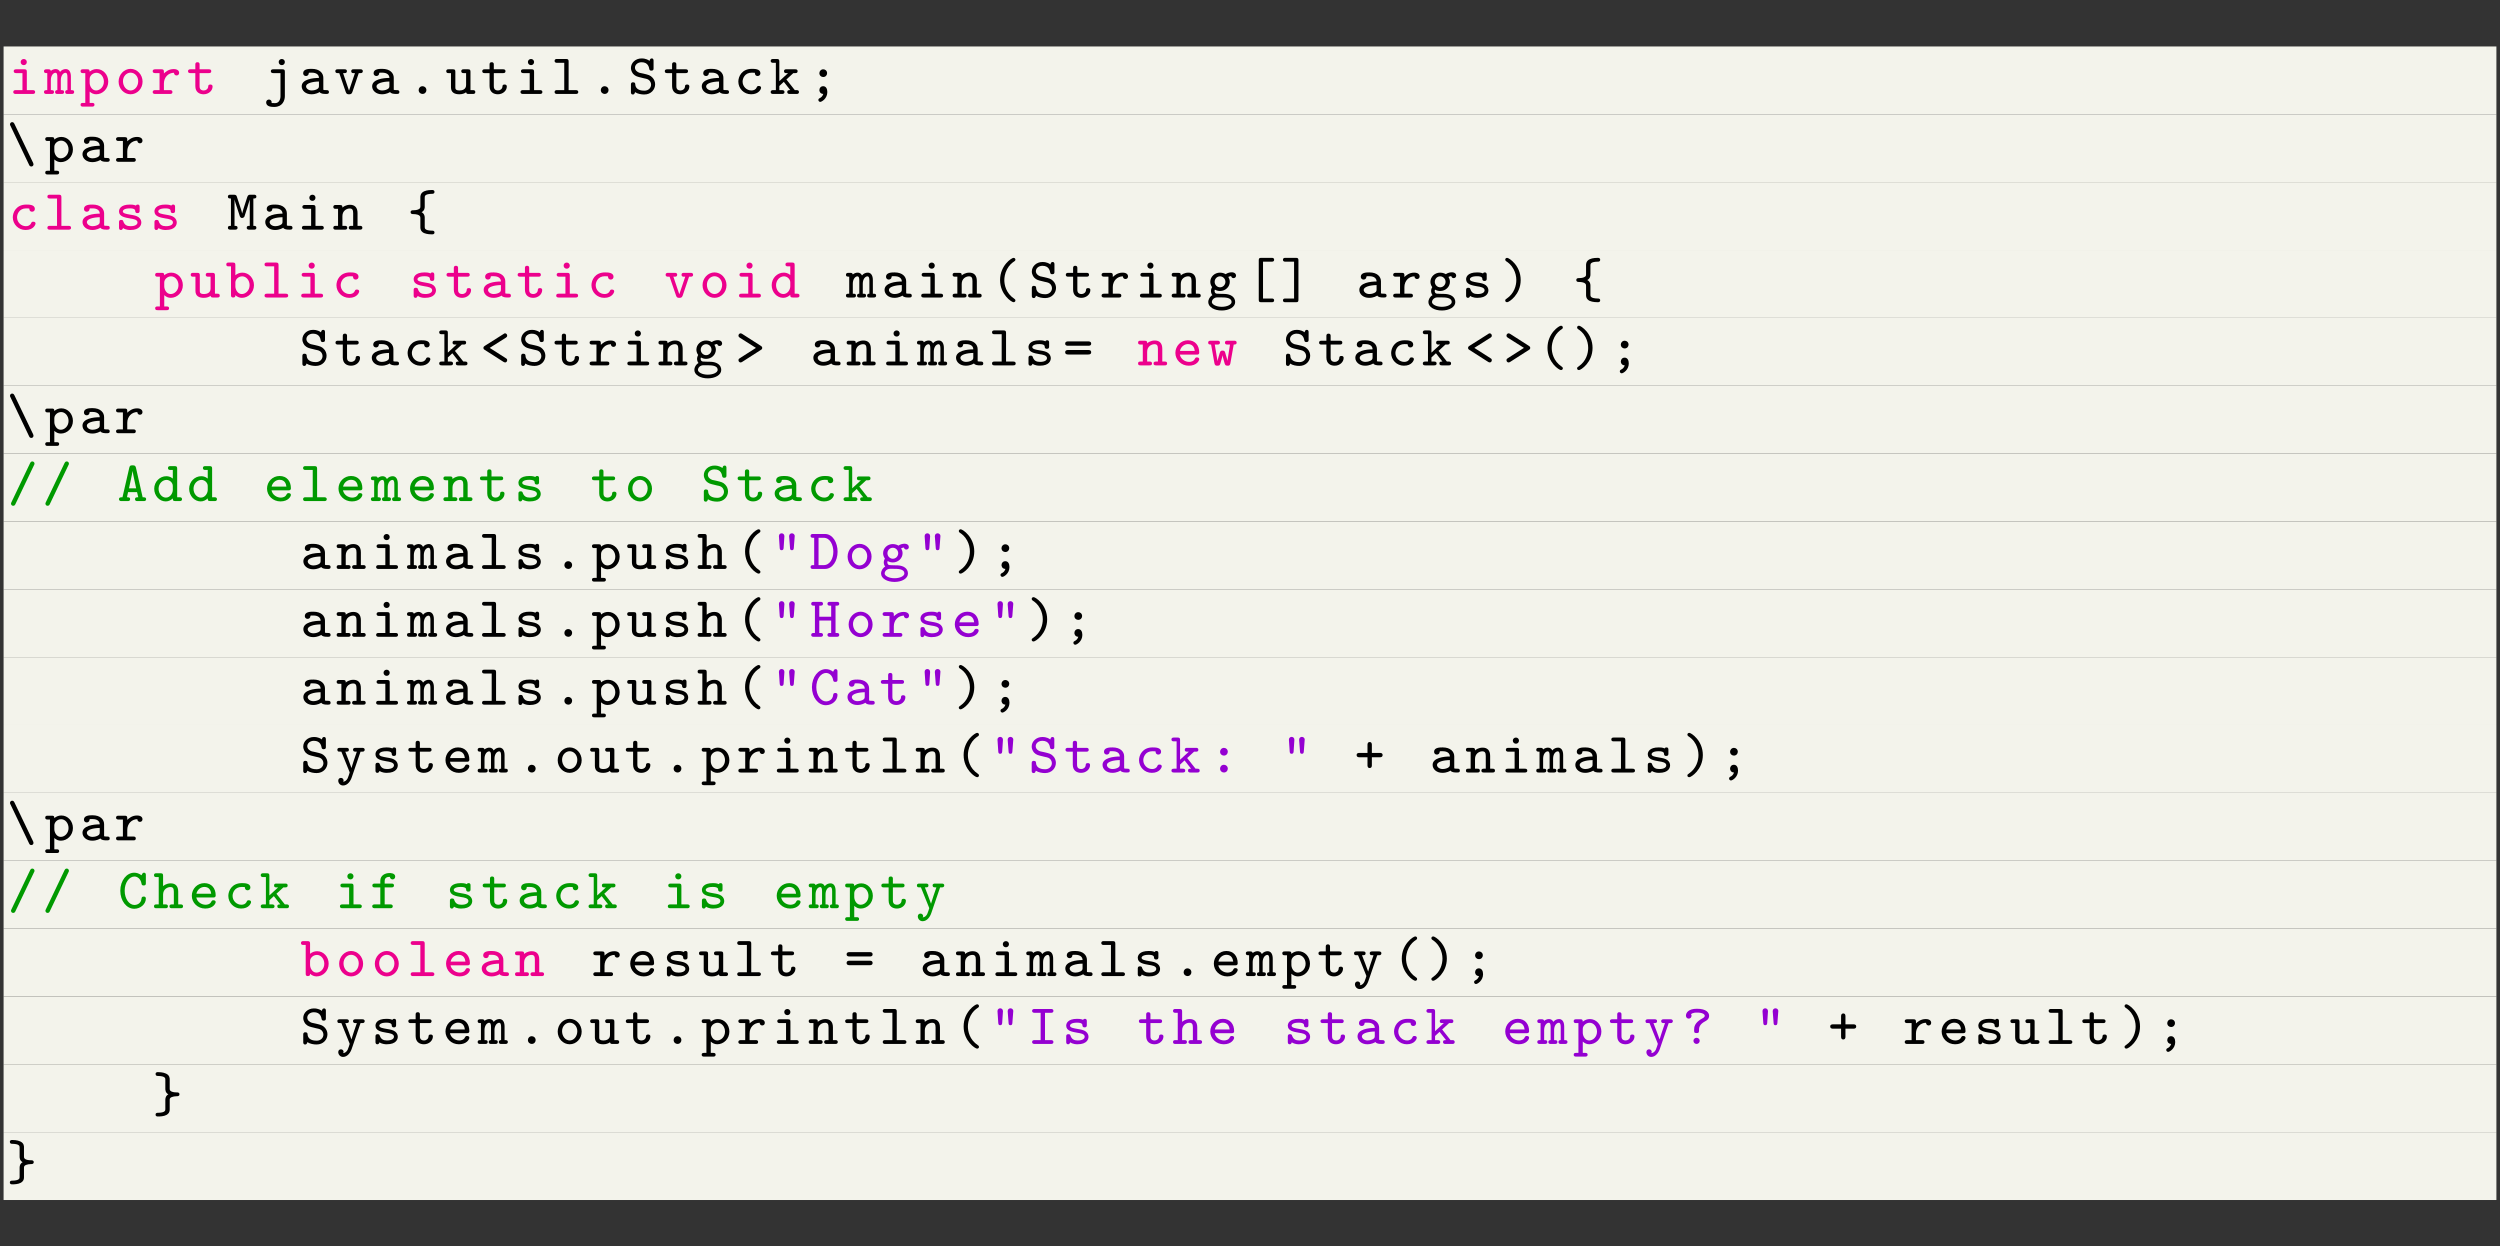 <?xml version="1.0" encoding="UTF-8"?>
<svg xmlns="http://www.w3.org/2000/svg" xmlns:xlink="http://www.w3.org/1999/xlink" width="348.696pt" height="173.852pt" viewBox="0 0 348.696 173.852" version="1.2">
<rect x="0" y="0" width="348.696" height="173.852" fill="#333333" stroke="none"/>
<defs>
<g>
<symbol overflow="visible" id="glyph0-0">
<path style="stroke:none;" d=""/>
</symbol>
<symbol overflow="visible" id="glyph0-1">
<path style="stroke:none;" d="M 2.516 -4.453 C 2.516 -4.688 2.328 -4.875 2.094 -4.875 C 1.844 -4.875 1.656 -4.688 1.656 -4.453 C 1.656 -4.203 1.844 -4.016 2.094 -4.016 C 2.328 -4.016 2.516 -4.203 2.516 -4.453 Z M 1.047 -3.438 C 0.922 -3.438 0.688 -3.438 0.688 -3.172 C 0.688 -2.906 0.938 -2.906 1.047 -2.906 L 1.906 -2.906 L 1.906 -0.531 L 0.984 -0.531 C 0.859 -0.531 0.625 -0.531 0.625 -0.266 C 0.625 0 0.875 0 0.984 0 L 3.328 0 C 3.438 0 3.672 0 3.672 -0.266 C 3.672 -0.531 3.438 -0.531 3.328 -0.531 L 2.516 -0.531 L 2.516 -3.094 C 2.516 -3.359 2.438 -3.438 2.172 -3.438 Z M 1.047 -3.438 "/>
</symbol>
<symbol overflow="visible" id="glyph0-2">
<path style="stroke:none;" d="M 3.703 -2.406 C 3.703 -2.578 3.703 -3.469 2.984 -3.469 C 2.719 -3.469 2.406 -3.359 2.188 -3.078 C 2.047 -3.375 1.812 -3.469 1.578 -3.469 C 1.422 -3.469 1.156 -3.422 0.906 -3.219 C 0.859 -3.438 0.672 -3.438 0.562 -3.438 L 0.297 -3.438 C 0.188 -3.438 -0.047 -3.438 -0.047 -3.172 C -0.047 -2.906 0.156 -2.906 0.406 -2.906 L 0.406 -0.531 C 0.156 -0.531 -0.047 -0.531 -0.047 -0.266 C -0.047 0 0.188 0 0.297 0 L 1 0 C 1.125 0 1.344 0 1.344 -0.266 C 1.344 -0.531 1.156 -0.531 0.906 -0.531 L 0.906 -1.922 C 0.906 -2.578 1.25 -2.953 1.562 -2.953 C 1.734 -2.953 1.812 -2.766 1.812 -2.359 L 1.812 -0.531 C 1.734 -0.531 1.5 -0.531 1.5 -0.266 C 1.5 0 1.719 0 1.844 0 L 2.406 0 C 2.531 0 2.75 0 2.75 -0.266 C 2.75 -0.531 2.562 -0.531 2.297 -0.531 L 2.297 -1.922 C 2.297 -2.578 2.641 -2.953 2.969 -2.953 C 3.125 -2.953 3.219 -2.766 3.219 -2.359 L 3.219 -0.531 C 3.125 -0.531 2.906 -0.531 2.906 -0.266 C 2.906 0 3.125 0 3.25 0 L 3.812 0 C 3.922 0 4.156 0 4.156 -0.266 C 4.156 -0.531 3.953 -0.531 3.703 -0.531 Z M 3.703 -2.406 "/>
</symbol>
<symbol overflow="visible" id="glyph0-3">
<path style="stroke:none;" d="M 1.688 1.766 C 1.812 1.766 2.031 1.766 2.031 1.5 C 2.031 1.25 1.812 1.25 1.688 1.25 L 1.359 1.25 L 1.359 -0.328 C 1.609 -0.094 1.922 0.047 2.266 0.047 C 3.156 0.047 3.953 -0.703 3.953 -1.719 C 3.953 -2.688 3.25 -3.469 2.344 -3.469 C 1.969 -3.469 1.656 -3.344 1.359 -3.109 C 1.359 -3.438 1.188 -3.438 1.016 -3.438 L 0.438 -3.438 C 0.297 -3.438 0.094 -3.438 0.094 -3.172 C 0.094 -2.906 0.297 -2.906 0.438 -2.906 L 0.75 -2.906 L 0.75 1.25 L 0.438 1.25 C 0.297 1.25 0.094 1.25 0.094 1.5 C 0.094 1.766 0.297 1.766 0.438 1.766 Z M 1.359 -2.094 C 1.359 -2.562 1.828 -2.953 2.312 -2.953 C 2.875 -2.953 3.344 -2.406 3.344 -1.719 C 3.344 -1 2.812 -0.484 2.25 -0.484 C 1.656 -0.484 1.359 -1.141 1.359 -1.547 Z M 1.359 -2.094 "/>
</symbol>
<symbol overflow="visible" id="glyph0-4">
<path style="stroke:none;" d="M 3.781 -1.719 C 3.781 -2.688 3.031 -3.5 2.109 -3.5 C 1.188 -3.5 0.438 -2.688 0.438 -1.719 C 0.438 -0.719 1.203 0.047 2.109 0.047 C 3.016 0.047 3.781 -0.719 3.781 -1.719 Z M 2.109 -0.484 C 1.531 -0.484 1.047 -1.047 1.047 -1.781 C 1.047 -2.469 1.547 -2.969 2.109 -2.969 C 2.672 -2.969 3.172 -2.469 3.172 -1.781 C 3.172 -1.047 2.688 -0.484 2.109 -0.484 Z M 2.109 -0.484 "/>
</symbol>
<symbol overflow="visible" id="glyph0-5">
<path style="stroke:none;" d="M 1.797 -1.453 C 1.797 -2.328 2.422 -2.953 3.203 -2.953 C 3.219 -2.641 3.438 -2.578 3.562 -2.578 C 3.766 -2.578 3.922 -2.719 3.922 -2.953 C 3.922 -3.141 3.781 -3.469 3.156 -3.469 C 2.438 -3.469 2 -3.047 1.797 -2.859 L 1.797 -3.094 C 1.797 -3.359 1.719 -3.438 1.453 -3.438 L 0.594 -3.438 C 0.484 -3.438 0.234 -3.438 0.234 -3.172 C 0.234 -2.906 0.484 -2.906 0.594 -2.906 L 1.188 -2.906 L 1.188 -0.531 L 0.594 -0.531 C 0.484 -0.531 0.234 -0.531 0.234 -0.266 C 0.234 0 0.484 0 0.594 0 L 2.641 0 C 2.766 0 2.984 0 2.984 -0.266 C 2.984 -0.531 2.766 -0.531 2.641 -0.531 L 1.797 -0.531 Z M 1.797 -1.453 "/>
</symbol>
<symbol overflow="visible" id="glyph0-6">
<path style="stroke:none;" d="M 1.812 -2.906 L 3.094 -2.906 C 3.219 -2.906 3.438 -2.906 3.438 -3.172 C 3.438 -3.438 3.219 -3.438 3.094 -3.438 L 1.812 -3.438 L 1.812 -4.078 C 1.812 -4.219 1.812 -4.422 1.516 -4.422 C 1.219 -4.422 1.219 -4.219 1.219 -4.078 L 1.219 -3.438 L 0.547 -3.438 C 0.438 -3.438 0.203 -3.438 0.203 -3.172 C 0.203 -2.906 0.422 -2.906 0.547 -2.906 L 1.219 -2.906 L 1.219 -1.094 C 1.219 -0.234 1.812 0.047 2.375 0.047 C 3.094 0.047 3.625 -0.469 3.625 -1.031 C 3.625 -1.312 3.391 -1.312 3.312 -1.312 C 3.109 -1.312 3.016 -1.234 3.016 -1.031 C 3 -0.703 2.703 -0.484 2.406 -0.484 C 1.812 -0.484 1.812 -0.922 1.812 -1.109 Z M 1.812 -2.906 "/>
</symbol>
<symbol overflow="visible" id="glyph0-7">
<path style="stroke:none;" d="M 2.984 -4.453 C 2.984 -4.688 2.797 -4.875 2.562 -4.875 C 2.312 -4.875 2.125 -4.688 2.125 -4.453 C 2.125 -4.203 2.312 -4.016 2.562 -4.016 C 2.797 -4.016 2.984 -4.203 2.984 -4.453 Z M 1.391 -3.438 C 1.266 -3.438 1.031 -3.438 1.031 -3.172 C 1.031 -2.906 1.281 -2.906 1.391 -2.906 L 2.375 -2.906 L 2.375 0.297 C 2.375 0.422 2.375 0.719 2.172 1.016 C 1.969 1.281 1.734 1.281 1.547 1.281 C 1.484 1.281 1.344 1.281 1.141 1.266 C 1.141 1.062 1.141 1.016 1.062 0.922 C 0.953 0.781 0.781 0.781 0.766 0.781 C 0.594 0.781 0.375 0.906 0.375 1.172 C 0.375 1.812 1.188 1.812 1.516 1.812 C 2.656 1.812 2.984 0.906 2.984 0.312 L 2.984 -3.094 C 2.984 -3.359 2.906 -3.438 2.641 -3.438 Z M 1.391 -3.438 "/>
</symbol>
<symbol overflow="visible" id="glyph0-8">
<path style="stroke:none;" d="M 3.438 -2.25 C 3.438 -2.906 2.922 -3.5 1.828 -3.5 C 1.453 -3.5 0.625 -3.5 0.625 -2.891 C 0.625 -2.672 0.781 -2.5 1.016 -2.5 C 1.172 -2.5 1.391 -2.594 1.406 -2.875 C 1.406 -2.938 1.406 -2.953 1.516 -2.969 C 1.609 -2.969 1.734 -2.969 1.828 -2.969 C 2.484 -2.969 2.828 -2.672 2.828 -2.234 C 1.969 -2.234 0.422 -2.047 0.422 -1.062 C 0.422 -0.469 0.969 0.047 1.781 0.047 C 2.422 0.047 2.812 -0.203 2.922 -0.266 C 3.078 -0.031 3.422 0 3.797 0 C 4.016 0 4.219 0 4.219 -0.266 C 4.219 -0.531 4 -0.531 3.891 -0.531 C 3.578 -0.531 3.516 -0.547 3.438 -0.578 Z M 2.828 -1.141 C 2.828 -0.969 2.828 -0.781 2.516 -0.641 C 2.234 -0.5 1.922 -0.484 1.828 -0.484 C 1.359 -0.484 1.031 -0.766 1.031 -1.062 C 1.031 -1.484 1.906 -1.719 2.828 -1.734 Z M 2.828 -1.141 "/>
</symbol>
<symbol overflow="visible" id="glyph0-9">
<path style="stroke:none;" d="M 3.469 -2.906 L 3.688 -2.906 C 3.797 -2.906 4.031 -2.906 4.031 -3.172 C 4.031 -3.438 3.797 -3.438 3.688 -3.438 L 2.75 -3.438 C 2.625 -3.438 2.422 -3.438 2.422 -3.172 C 2.422 -2.906 2.625 -2.906 2.75 -2.906 L 2.938 -2.906 L 2.109 -0.453 L 1.281 -2.906 L 1.469 -2.906 C 1.594 -2.906 1.812 -2.906 1.812 -3.172 C 1.812 -3.438 1.594 -3.438 1.469 -3.438 L 0.547 -3.438 C 0.422 -3.438 0.203 -3.438 0.203 -3.172 C 0.203 -2.906 0.422 -2.906 0.547 -2.906 L 0.75 -2.906 L 1.656 -0.266 C 1.75 0.047 1.938 0.047 2.109 0.047 C 2.281 0.047 2.469 0.047 2.578 -0.266 Z M 3.469 -2.906 "/>
</symbol>
<symbol overflow="visible" id="glyph0-10">
<path style="stroke:none;" d="M 2.656 -0.531 C 2.656 -0.859 2.406 -1.078 2.125 -1.078 C 1.797 -1.078 1.578 -0.828 1.578 -0.547 C 1.578 -0.219 1.828 0 2.109 0 C 2.438 0 2.656 -0.25 2.656 -0.531 Z M 2.656 -0.531 "/>
</symbol>
<symbol overflow="visible" id="glyph0-11">
<path style="stroke:none;" d="M 3.469 -3.094 C 3.469 -3.359 3.391 -3.438 3.125 -3.438 L 2.531 -3.438 C 2.406 -3.438 2.188 -3.438 2.188 -3.172 C 2.188 -2.906 2.406 -2.906 2.531 -2.906 L 2.859 -2.906 L 2.859 -1.234 C 2.859 -0.609 2.281 -0.484 1.969 -0.484 C 1.359 -0.484 1.359 -0.719 1.359 -0.953 L 1.359 -3.094 C 1.359 -3.359 1.281 -3.438 1.016 -3.438 L 0.438 -3.438 C 0.297 -3.438 0.094 -3.438 0.094 -3.172 C 0.094 -2.906 0.297 -2.906 0.438 -2.906 L 0.75 -2.906 L 0.75 -0.922 C 0.75 -0.188 1.266 0.047 1.922 0.047 C 2.344 0.047 2.656 -0.078 2.859 -0.234 C 2.891 0 3.078 0 3.203 0 L 3.797 0 C 3.922 0 4.141 0 4.141 -0.266 C 4.141 -0.531 3.922 -0.531 3.797 -0.531 L 3.469 -0.531 Z M 3.469 -3.094 "/>
</symbol>
<symbol overflow="visible" id="glyph0-12">
<path style="stroke:none;" d="M 2.422 -4.531 C 2.422 -4.797 2.328 -4.875 2.078 -4.875 L 0.812 -4.875 C 0.688 -4.875 0.469 -4.875 0.469 -4.609 C 0.469 -4.344 0.703 -4.344 0.812 -4.344 L 1.812 -4.344 L 1.812 -0.531 L 0.812 -0.531 C 0.688 -0.531 0.469 -0.531 0.469 -0.266 C 0.469 0 0.703 0 0.812 0 L 3.406 0 C 3.531 0 3.766 0 3.766 -0.266 C 3.766 -0.531 3.516 -0.531 3.406 -0.531 L 2.422 -0.531 Z M 2.422 -4.531 "/>
</symbol>
<symbol overflow="visible" id="glyph0-13">
<path style="stroke:none;" d="M 3.578 -4.609 C 3.578 -4.719 3.578 -4.953 3.328 -4.953 C 3.188 -4.953 3.078 -4.891 3.016 -4.609 C 2.875 -4.719 2.531 -4.953 1.906 -4.953 C 1.047 -4.953 0.422 -4.328 0.422 -3.625 C 0.422 -3.172 0.688 -2.859 0.75 -2.781 C 1.078 -2.453 1.312 -2.406 1.906 -2.266 L 2.219 -2.188 C 2.688 -2.094 2.781 -2.062 2.984 -1.891 C 3.109 -1.766 3.234 -1.547 3.234 -1.297 C 3.234 -0.875 2.891 -0.453 2.297 -0.453 C 1.953 -0.453 1.078 -0.516 1.031 -1.312 C 1.016 -1.453 1.016 -1.625 0.719 -1.625 C 0.422 -1.625 0.422 -1.422 0.422 -1.281 L 0.422 -0.266 C 0.422 -0.141 0.422 0.078 0.688 0.078 C 0.781 0.078 0.922 0.062 1 -0.25 C 1.375 0 1.891 0.078 2.281 0.078 C 3.234 0.078 3.797 -0.625 3.797 -1.344 C 3.797 -1.672 3.672 -2.031 3.406 -2.297 C 3.109 -2.609 2.859 -2.672 2.188 -2.828 C 1.891 -2.891 1.656 -2.953 1.609 -2.953 C 1.312 -3.047 0.984 -3.297 0.984 -3.672 C 0.984 -4.062 1.359 -4.422 1.906 -4.422 C 2.828 -4.422 2.938 -3.719 2.984 -3.469 C 3.016 -3.25 3.203 -3.25 3.281 -3.25 C 3.578 -3.25 3.578 -3.438 3.578 -3.594 Z M 3.578 -4.609 "/>
</symbol>
<symbol overflow="visible" id="glyph0-14">
<path style="stroke:none;" d="M 3.75 -0.859 C 3.75 -1.031 3.609 -1.109 3.438 -1.109 C 3.328 -1.109 3.219 -1.109 3.141 -0.922 C 3 -0.578 2.688 -0.484 2.406 -0.484 C 1.734 -0.484 1.172 -1.031 1.172 -1.719 C 1.172 -2.125 1.438 -2.969 2.453 -2.969 C 2.672 -2.969 2.812 -2.953 2.859 -2.953 C 2.875 -2.938 2.891 -2.938 2.891 -2.859 C 2.906 -2.625 3.062 -2.5 3.266 -2.5 C 3.5 -2.5 3.656 -2.672 3.656 -2.891 C 3.656 -3.5 2.828 -3.5 2.469 -3.5 C 1.047 -3.5 0.578 -2.406 0.578 -1.719 C 0.578 -0.766 1.344 0.047 2.359 0.047 C 3.484 0.047 3.75 -0.719 3.75 -0.859 Z M 3.75 -0.859 "/>
</symbol>
<symbol overflow="visible" id="glyph0-15">
<path style="stroke:none;" d="M 2.359 -2 L 2.344 -2.016 L 3.312 -2.906 L 3.562 -2.906 C 3.703 -2.906 3.906 -2.906 3.906 -3.172 C 3.906 -3.438 3.703 -3.438 3.562 -3.438 L 2.344 -3.438 C 2.219 -3.438 2.016 -3.438 2.016 -3.172 C 2.016 -2.906 2.219 -2.906 2.344 -2.906 L 2.578 -2.906 L 1.359 -1.781 L 1.359 -4.531 C 1.359 -4.797 1.281 -4.875 1.016 -4.875 L 0.516 -4.875 C 0.391 -4.875 0.156 -4.875 0.156 -4.609 C 0.156 -4.344 0.391 -4.344 0.516 -4.344 L 0.875 -4.344 L 0.875 -0.531 L 0.516 -0.531 C 0.391 -0.531 0.156 -0.531 0.156 -0.266 C 0.156 0 0.391 0 0.516 0 L 1.719 0 C 1.844 0 2.078 0 2.078 -0.266 C 2.078 -0.531 1.828 -0.531 1.719 -0.531 L 1.359 -0.531 L 1.359 -1.109 L 1.984 -1.688 L 2.891 -0.531 C 2.672 -0.531 2.469 -0.531 2.469 -0.266 C 2.469 0 2.703 0 2.812 0 L 3.75 0 C 3.875 0 4.094 0 4.094 -0.266 C 4.094 -0.531 3.875 -0.531 3.75 -0.531 L 3.516 -0.531 Z M 2.359 -2 "/>
</symbol>
<symbol overflow="visible" id="glyph0-16">
<path style="stroke:none;" d="M 2.656 -2.891 C 2.656 -3.219 2.406 -3.438 2.125 -3.438 C 1.797 -3.438 1.578 -3.172 1.578 -2.906 C 1.578 -2.578 1.828 -2.359 2.109 -2.359 C 2.438 -2.359 2.656 -2.609 2.656 -2.891 Z M 2.125 0 C 2.031 0.312 1.828 0.5 1.609 0.594 C 1.562 0.625 1.438 0.672 1.438 0.844 C 1.438 0.969 1.547 1.109 1.703 1.109 C 1.891 1.109 2.688 0.656 2.688 -0.266 C 2.688 -0.719 2.5 -1.078 2.109 -1.078 C 1.797 -1.078 1.578 -0.844 1.578 -0.531 C 1.578 -0.422 1.641 -0.016 2.125 0 Z M 2.125 0 "/>
</symbol>
<symbol overflow="visible" id="glyph0-17">
<path style="stroke:none;" d="M 1.078 -5.312 C 1.031 -5.391 0.969 -5.531 0.766 -5.531 C 0.625 -5.531 0.469 -5.406 0.469 -5.219 C 0.469 -5.172 0.484 -5.109 0.531 -5.031 L 3.141 0.438 C 3.188 0.531 3.25 0.656 3.453 0.656 C 3.594 0.656 3.75 0.547 3.75 0.344 C 3.75 0.312 3.734 0.25 3.703 0.156 Z M 1.078 -5.312 "/>
</symbol>
<symbol overflow="visible" id="glyph0-18">
<path style="stroke:none;" d="M 3.453 -3.156 C 3.453 -3.281 3.453 -3.5 3.188 -3.5 C 3 -3.5 2.969 -3.406 2.938 -3.359 C 2.609 -3.5 2.297 -3.5 2.109 -3.5 C 0.75 -3.5 0.578 -2.828 0.578 -2.547 C 0.578 -1.812 1.422 -1.688 2.125 -1.562 C 2.547 -1.5 3.156 -1.406 3.156 -1.016 C 3.156 -0.719 2.859 -0.484 2.172 -0.484 C 1.672 -0.484 1.359 -0.656 1.188 -1.125 C 1.141 -1.266 1.109 -1.359 0.891 -1.359 C 0.578 -1.359 0.578 -1.156 0.578 -1.016 L 0.578 -0.297 C 0.578 -0.188 0.578 0.047 0.844 0.047 C 0.922 0.047 1.062 0.016 1.141 -0.219 C 1.547 0.047 2 0.047 2.156 0.047 C 3.516 0.047 3.688 -0.703 3.688 -1 C 3.688 -1.188 3.625 -1.484 3.328 -1.719 C 3 -1.953 2.688 -2 2.141 -2.094 C 1.594 -2.188 1.109 -2.266 1.109 -2.547 C 1.109 -2.703 1.297 -2.969 2.094 -2.969 C 2.812 -2.969 2.844 -2.719 2.844 -2.578 C 2.859 -2.312 3.062 -2.312 3.141 -2.312 C 3.453 -2.312 3.453 -2.516 3.453 -2.656 Z M 3.453 -3.156 "/>
</symbol>
<symbol overflow="visible" id="glyph0-19">
<path style="stroke:none;" d="M 2.375 -3.156 C 2.375 -3.141 2.156 -2.5 2.109 -2.25 C 2.062 -2.516 2.016 -2.641 1.922 -2.938 L 1.391 -4.547 C 1.328 -4.766 1.266 -4.875 0.938 -4.875 L 0.484 -4.875 C 0.359 -4.875 0.125 -4.875 0.125 -4.609 C 0.125 -4.344 0.344 -4.344 0.547 -4.344 L 0.547 -0.531 C 0.344 -0.531 0.125 -0.531 0.125 -0.266 C 0.125 0 0.359 0 0.484 0 L 1.109 0 C 1.234 0 1.469 0 1.469 -0.266 C 1.469 -0.531 1.25 -0.531 1.047 -0.531 L 1.047 -4.219 C 1.094 -4.031 1.109 -3.938 1.188 -3.703 L 1.766 -1.938 C 1.781 -1.875 1.859 -1.625 2.109 -1.625 C 2.188 -1.625 2.328 -1.672 2.422 -1.812 C 2.469 -1.922 3.172 -4.125 3.172 -4.203 L 3.172 -0.531 C 2.969 -0.531 2.75 -0.531 2.75 -0.266 C 2.75 0 3 0 3.109 0 L 3.75 0 C 3.859 0 4.094 0 4.094 -0.266 C 4.094 -0.531 3.875 -0.531 3.672 -0.531 L 3.672 -4.344 C 3.875 -4.344 4.094 -4.344 4.094 -4.609 C 4.094 -4.875 3.859 -4.875 3.75 -4.875 L 3.281 -4.875 C 3.125 -4.875 2.922 -4.875 2.828 -4.562 Z M 2.375 -3.156 "/>
</symbol>
<symbol overflow="visible" id="glyph0-20">
<path style="stroke:none;" d="M 3.469 -2.312 C 3.469 -3.109 3.062 -3.469 2.422 -3.469 C 1.828 -3.469 1.438 -3.156 1.359 -3.078 C 1.359 -3.312 1.344 -3.438 1.016 -3.438 L 0.438 -3.438 C 0.297 -3.438 0.094 -3.438 0.094 -3.172 C 0.094 -2.906 0.297 -2.906 0.438 -2.906 L 0.75 -2.906 L 0.75 -0.531 L 0.438 -0.531 C 0.297 -0.531 0.094 -0.531 0.094 -0.266 C 0.094 0 0.297 0 0.438 0 L 1.688 0 C 1.812 0 2.031 0 2.031 -0.266 C 2.031 -0.531 1.812 -0.531 1.688 -0.531 L 1.359 -0.531 L 1.359 -1.891 C 1.359 -2.656 1.969 -2.953 2.375 -2.953 C 2.734 -2.953 2.859 -2.766 2.859 -2.297 L 2.859 -0.531 L 2.594 -0.531 C 2.484 -0.531 2.25 -0.531 2.25 -0.266 C 2.25 0 2.484 0 2.594 0 L 3.797 0 C 3.922 0 4.141 0 4.141 -0.266 C 4.141 -0.531 3.922 -0.531 3.797 -0.531 L 3.469 -0.531 Z M 3.469 -2.312 "/>
</symbol>
<symbol overflow="visible" id="glyph0-21">
<path style="stroke:none;" d="M 2.422 -1.656 C 2.422 -1.781 2.422 -2.203 1.984 -2.438 C 2.422 -2.672 2.422 -3.078 2.422 -3.219 L 2.422 -4.484 C 2.422 -4.672 2.422 -4.984 3.453 -5 C 3.547 -5 3.781 -5 3.781 -5.266 C 3.781 -5.531 3.547 -5.531 3.422 -5.531 C 3.312 -5.531 2.734 -5.531 2.328 -5.344 C 1.812 -5.094 1.812 -4.672 1.812 -4.516 L 1.812 -3.25 C 1.812 -3.078 1.812 -2.938 1.531 -2.828 C 1.344 -2.734 1.047 -2.703 0.812 -2.703 C 0.672 -2.703 0.453 -2.703 0.453 -2.438 C 0.453 -2.172 0.688 -2.172 0.781 -2.172 C 1.812 -2.156 1.812 -1.797 1.812 -1.625 L 1.812 -0.344 C 1.812 -0.188 1.812 0.219 2.312 0.469 C 2.734 0.656 3.328 0.656 3.422 0.656 C 3.547 0.656 3.781 0.656 3.781 0.391 C 3.781 0.141 3.562 0.141 3.453 0.141 C 2.422 0.125 2.422 -0.188 2.422 -0.375 Z M 2.422 -1.656 "/>
</symbol>
<symbol overflow="visible" id="glyph0-22">
<path style="stroke:none;" d="M 1.359 -4.531 C 1.359 -4.797 1.281 -4.875 1.016 -4.875 L 0.438 -4.875 C 0.297 -4.875 0.094 -4.875 0.094 -4.609 C 0.094 -4.344 0.297 -4.344 0.438 -4.344 L 0.75 -4.344 L 0.75 -0.344 C 0.75 -0.203 0.75 0 1.062 0 C 1.359 0 1.359 -0.188 1.359 -0.328 C 1.609 -0.094 1.922 0.047 2.266 0.047 C 3.156 0.047 3.953 -0.703 3.953 -1.719 C 3.953 -2.688 3.25 -3.469 2.344 -3.469 C 1.969 -3.469 1.656 -3.344 1.359 -3.109 Z M 1.359 -2.094 C 1.359 -2.562 1.828 -2.953 2.312 -2.953 C 2.875 -2.953 3.344 -2.406 3.344 -1.719 C 3.344 -1 2.812 -0.484 2.25 -0.484 C 1.656 -0.484 1.359 -1.141 1.359 -1.547 Z M 1.359 -2.094 "/>
</symbol>
<symbol overflow="visible" id="glyph0-23">
<path style="stroke:none;" d="M 3.469 -4.531 C 3.469 -4.797 3.391 -4.875 3.125 -4.875 L 2.531 -4.875 C 2.406 -4.875 2.188 -4.875 2.188 -4.609 C 2.188 -4.344 2.406 -4.344 2.531 -4.344 L 2.859 -4.344 L 2.859 -3.141 C 2.5 -3.438 2.156 -3.469 1.938 -3.469 C 1.062 -3.469 0.266 -2.719 0.266 -1.719 C 0.266 -0.734 1 0.047 1.875 0.047 C 2.297 0.047 2.625 -0.156 2.859 -0.375 C 2.859 -0.156 2.859 0 3.203 0 L 3.797 0 C 3.922 0 4.141 0 4.141 -0.266 C 4.141 -0.531 3.922 -0.531 3.797 -0.531 L 3.469 -0.531 Z M 2.859 -1.562 C 2.859 -1.109 2.5 -0.484 1.891 -0.484 C 1.359 -0.484 0.875 -1.016 0.875 -1.719 C 0.875 -2.422 1.406 -2.953 1.984 -2.953 C 2.453 -2.953 2.859 -2.547 2.859 -2.109 Z M 2.859 -1.562 "/>
</symbol>
<symbol overflow="visible" id="glyph0-24">
<path style="stroke:none;" d="M 3.516 0.422 C 3.516 0.281 3.422 0.219 3.375 0.188 C 2.172 -0.609 1.969 -1.797 1.969 -2.438 C 1.969 -2.75 2.031 -3.344 2.344 -3.938 C 2.641 -4.5 3 -4.812 3.406 -5.078 C 3.5 -5.141 3.516 -5.234 3.516 -5.281 C 3.516 -5.391 3.438 -5.531 3.25 -5.531 C 2.984 -5.531 1.375 -4.469 1.375 -2.438 C 1.375 -0.406 2.984 0.656 3.25 0.656 C 3.438 0.656 3.516 0.516 3.516 0.422 Z M 3.516 0.422 "/>
</symbol>
<symbol overflow="visible" id="glyph0-25">
<path style="stroke:none;" d="M 1.156 -1.094 C 1.297 -1.016 1.547 -0.906 1.875 -0.906 C 2.641 -0.906 3.234 -1.5 3.234 -2.188 C 3.234 -2.469 3.125 -2.719 3.031 -2.875 C 3.203 -2.953 3.281 -2.969 3.422 -2.984 C 3.469 -2.781 3.609 -2.703 3.766 -2.703 C 3.953 -2.703 4.109 -2.859 4.109 -3.047 C 4.109 -3.297 3.906 -3.516 3.5 -3.516 C 3.281 -3.516 2.938 -3.453 2.656 -3.25 C 2.594 -3.297 2.281 -3.469 1.875 -3.469 C 1.109 -3.469 0.516 -2.891 0.516 -2.188 C 0.516 -1.938 0.609 -1.656 0.766 -1.453 C 0.703 -1.344 0.609 -1.125 0.609 -0.906 C 0.609 -0.672 0.703 -0.453 0.812 -0.328 C 0.469 -0.141 0.234 0.25 0.234 0.641 C 0.234 1.344 1.094 1.812 2.109 1.812 C 3.125 1.812 3.984 1.344 3.984 0.641 C 3.984 -0.062 3.375 -0.469 2.531 -0.5 C 2.281 -0.516 1.703 -0.5 1.469 -0.531 C 1.109 -0.531 1.109 -0.906 1.109 -0.906 C 1.109 -1 1.141 -1.062 1.156 -1.094 Z M 1.875 -1.422 C 1.469 -1.422 1.125 -1.766 1.125 -2.188 C 1.125 -2.625 1.469 -2.953 1.875 -2.953 C 2.281 -2.953 2.625 -2.609 2.625 -2.188 C 2.625 -1.781 2.297 -1.422 1.875 -1.422 Z M 1.891 -0.016 C 2.594 -0.016 3.484 -0.016 3.484 0.641 C 3.484 0.969 2.906 1.297 2.109 1.297 C 1.312 1.297 0.734 0.953 0.734 0.641 C 0.734 0.328 1.031 0 1.453 -0.016 Z M 1.891 -0.016 "/>
</symbol>
<symbol overflow="visible" id="glyph0-26">
<path style="stroke:none;" d="M 3.547 -5 C 3.672 -5 3.891 -5 3.891 -5.266 C 3.891 -5.531 3.672 -5.531 3.547 -5.531 L 2.094 -5.531 C 1.828 -5.531 1.75 -5.469 1.75 -5.188 L 1.75 0.312 C 1.75 0.594 1.828 0.656 2.094 0.656 L 3.547 0.656 C 3.672 0.656 3.891 0.656 3.891 0.391 C 3.891 0.141 3.672 0.141 3.547 0.141 L 2.344 0.141 L 2.344 -5 Z M 3.547 -5 "/>
</symbol>
<symbol overflow="visible" id="glyph0-27">
<path style="stroke:none;" d="M 2.484 -5.188 C 2.484 -5.453 2.406 -5.531 2.141 -5.531 L 0.672 -5.531 C 0.547 -5.531 0.328 -5.531 0.328 -5.266 C 0.328 -5 0.547 -5 0.672 -5 L 1.875 -5 L 1.875 0.141 L 0.672 0.141 C 0.547 0.141 0.328 0.141 0.328 0.391 C 0.328 0.656 0.547 0.656 0.672 0.656 L 2.141 0.656 C 2.406 0.656 2.484 0.594 2.484 0.312 Z M 2.484 -5.188 "/>
</symbol>
<symbol overflow="visible" id="glyph0-28">
<path style="stroke:none;" d="M 2.859 -2.438 C 2.859 -4.469 1.234 -5.531 0.969 -5.531 C 0.781 -5.531 0.703 -5.391 0.703 -5.281 C 0.703 -5.203 0.75 -5.109 0.828 -5.062 C 1.125 -4.875 1.547 -4.562 1.875 -3.938 C 2.125 -3.469 2.25 -2.938 2.25 -2.438 C 2.25 -1.672 1.969 -0.578 0.922 0.141 C 0.766 0.25 0.703 0.281 0.703 0.422 C 0.703 0.531 0.781 0.656 0.969 0.656 C 1.234 0.656 2.859 -0.406 2.859 -2.438 Z M 2.859 -2.438 "/>
</symbol>
<symbol overflow="visible" id="glyph0-29">
<path style="stroke:none;" d="M 1.328 -2.438 L 3.578 -3.859 C 3.672 -3.922 3.766 -3.984 3.766 -4.156 C 3.766 -4.328 3.625 -4.469 3.469 -4.469 C 3.375 -4.469 3.344 -4.438 3.234 -4.359 L 0.641 -2.719 C 0.562 -2.672 0.453 -2.594 0.453 -2.438 C 0.453 -2.266 0.562 -2.203 0.641 -2.156 L 3.234 -0.5 C 3.344 -0.438 3.359 -0.422 3.438 -0.422 C 3.453 -0.406 3.453 -0.406 3.469 -0.406 C 3.625 -0.406 3.766 -0.531 3.766 -0.719 C 3.766 -0.891 3.672 -0.953 3.578 -1 Z M 1.328 -2.438 "/>
</symbol>
<symbol overflow="visible" id="glyph0-30">
<path style="stroke:none;" d="M 3.578 -2.156 C 3.672 -2.203 3.766 -2.266 3.766 -2.438 C 3.766 -2.594 3.672 -2.656 3.578 -2.719 L 0.969 -4.391 C 0.859 -4.469 0.766 -4.469 0.75 -4.469 C 0.609 -4.469 0.453 -4.328 0.453 -4.156 C 0.453 -3.984 0.562 -3.922 0.641 -3.859 L 2.891 -2.438 L 0.641 -1 C 0.562 -0.953 0.453 -0.891 0.453 -0.719 C 0.453 -0.531 0.609 -0.406 0.75 -0.406 C 0.766 -0.406 0.859 -0.406 0.969 -0.484 Z M 3.578 -2.156 "/>
</symbol>
<symbol overflow="visible" id="glyph0-31">
<path style="stroke:none;" d="M 3.531 -2.734 C 3.625 -2.734 3.922 -2.734 3.922 -3.031 C 3.922 -3.344 3.609 -3.344 3.484 -3.344 L 0.734 -3.344 C 0.625 -3.344 0.297 -3.344 0.297 -3.031 C 0.297 -2.734 0.609 -2.734 0.688 -2.734 Z M 3.484 -1.516 C 3.609 -1.516 3.922 -1.516 3.922 -1.828 C 3.922 -2.141 3.625 -2.141 3.531 -2.141 L 0.688 -2.141 C 0.609 -2.141 0.297 -2.141 0.297 -1.828 C 0.297 -1.516 0.625 -1.516 0.734 -1.516 Z M 3.484 -1.516 "/>
</symbol>
<symbol overflow="visible" id="glyph0-32">
<path style="stroke:none;" d="M 3.406 -1.5 C 3.547 -1.5 3.75 -1.5 3.75 -1.797 C 3.75 -2.75 3.203 -3.5 2.172 -3.5 C 1.188 -3.5 0.422 -2.703 0.422 -1.734 C 0.422 -0.781 1.219 0.047 2.297 0.047 C 3.391 0.047 3.75 -0.656 3.75 -0.859 C 3.75 -1.031 3.609 -1.109 3.438 -1.109 C 3.312 -1.109 3.234 -1.094 3.141 -0.922 C 2.984 -0.562 2.594 -0.484 2.344 -0.484 C 1.766 -0.484 1.172 -0.875 1.047 -1.5 Z M 1.062 -2.016 C 1.172 -2.578 1.656 -2.969 2.172 -2.969 C 2.891 -2.969 3.078 -2.422 3.125 -2.016 Z M 1.062 -2.016 "/>
</symbol>
<symbol overflow="visible" id="glyph0-33">
<path style="stroke:none;" d="M 3.688 -2.906 C 3.875 -2.906 4.094 -2.906 4.094 -3.172 C 4.094 -3.438 3.859 -3.438 3.75 -3.438 L 2.812 -3.438 C 2.688 -3.438 2.469 -3.438 2.469 -3.172 C 2.469 -2.906 2.688 -2.906 2.812 -2.906 L 3.172 -2.906 L 2.812 -0.641 C 2.781 -0.844 2.656 -1.25 2.578 -1.5 C 2.469 -1.938 2.422 -2.062 2.125 -2.062 C 1.828 -2.062 1.797 -1.922 1.672 -1.516 C 1.469 -0.844 1.453 -0.75 1.438 -0.625 L 1.422 -0.625 L 1.047 -2.906 L 1.422 -2.906 C 1.531 -2.906 1.766 -2.906 1.766 -3.172 C 1.766 -3.438 1.531 -3.438 1.422 -3.438 L 0.484 -3.438 C 0.359 -3.438 0.125 -3.438 0.125 -3.172 C 0.125 -2.906 0.344 -2.906 0.531 -2.906 L 1 -0.281 C 1.062 0.031 1.219 0.047 1.406 0.047 C 1.75 0.047 1.781 -0.062 1.891 -0.484 C 2.094 -1.172 2.109 -1.266 2.125 -1.422 C 2.141 -1.328 2.188 -1.062 2.359 -0.484 C 2.469 -0.078 2.5 0.047 2.844 0.047 C 2.984 0.047 3.156 0.047 3.219 -0.266 Z M 3.688 -2.906 "/>
</symbol>
<symbol overflow="visible" id="glyph0-34">
<path style="stroke:none;" d="M 3.688 -5.031 C 3.75 -5.156 3.75 -5.156 3.75 -5.219 C 3.75 -5.406 3.594 -5.531 3.453 -5.531 C 3.25 -5.531 3.188 -5.391 3.141 -5.312 L 0.531 0.156 C 0.484 0.281 0.469 0.281 0.469 0.344 C 0.469 0.547 0.625 0.656 0.766 0.656 C 0.969 0.656 1.031 0.531 1.078 0.438 Z M 3.688 -5.031 "/>
</symbol>
<symbol overflow="visible" id="glyph0-35">
<path style="stroke:none;" d="M 2.578 -4.672 C 2.5 -4.984 2.328 -4.984 2.109 -4.984 C 1.859 -4.984 1.734 -4.984 1.656 -4.672 L 0.703 -0.531 C 0.438 -0.531 0.219 -0.531 0.219 -0.266 C 0.219 0 0.469 0 0.578 0 L 1.422 0 C 1.531 0 1.766 0 1.766 -0.266 C 1.766 -0.531 1.547 -0.531 1.328 -0.531 L 1.484 -1.25 L 2.734 -1.25 L 2.906 -0.531 C 2.672 -0.531 2.453 -0.531 2.453 -0.266 C 2.453 0 2.688 0 2.812 0 L 3.656 0 C 3.766 0 4 0 4 -0.266 C 4 -0.531 3.797 -0.531 3.516 -0.531 Z M 2.609 -1.781 L 1.609 -1.781 C 1.672 -2.078 2.078 -3.859 2.109 -4.203 C 2.125 -4.047 2.172 -3.828 2.219 -3.609 Z M 2.609 -1.781 "/>
</symbol>
<symbol overflow="visible" id="glyph0-36">
<path style="stroke:none;" d="M 3.469 -2.312 C 3.469 -3.109 3.062 -3.469 2.422 -3.469 C 1.828 -3.469 1.438 -3.156 1.359 -3.078 L 1.359 -4.531 C 1.359 -4.797 1.281 -4.875 1.016 -4.875 L 0.438 -4.875 C 0.297 -4.875 0.094 -4.875 0.094 -4.609 C 0.094 -4.344 0.297 -4.344 0.438 -4.344 L 0.75 -4.344 L 0.75 -0.531 L 0.438 -0.531 C 0.297 -0.531 0.094 -0.531 0.094 -0.266 C 0.094 0 0.297 0 0.438 0 L 1.688 0 C 1.812 0 2.031 0 2.031 -0.266 C 2.031 -0.531 1.812 -0.531 1.688 -0.531 L 1.359 -0.531 L 1.359 -1.891 C 1.359 -2.656 1.969 -2.953 2.375 -2.953 C 2.734 -2.953 2.859 -2.766 2.859 -2.297 L 2.859 -0.531 L 2.594 -0.531 C 2.484 -0.531 2.25 -0.531 2.25 -0.266 C 2.25 0 2.484 0 2.594 0 L 3.797 0 C 3.922 0 4.141 0 4.141 -0.266 C 4.141 -0.531 3.922 -0.531 3.797 -0.531 L 3.469 -0.531 Z M 3.469 -2.312 "/>
</symbol>
<symbol overflow="visible" id="glyph0-37">
<path style="stroke:none;" d="M 1.781 -4.562 C 1.781 -4.844 1.578 -4.969 1.391 -4.969 C 1.234 -4.969 1.016 -4.859 1.016 -4.578 L 1.125 -2.953 C 1.141 -2.781 1.156 -2.609 1.391 -2.609 C 1.641 -2.609 1.656 -2.797 1.672 -2.922 Z M 3.219 -4.578 C 3.219 -4.859 2.984 -4.969 2.828 -4.969 C 2.641 -4.969 2.438 -4.844 2.438 -4.562 L 2.562 -2.953 C 2.578 -2.781 2.578 -2.609 2.828 -2.609 C 3.062 -2.609 3.078 -2.781 3.094 -2.938 Z M 3.219 -4.578 "/>
</symbol>
<symbol overflow="visible" id="glyph0-38">
<path style="stroke:none;" d="M 0.484 -4.875 C 0.344 -4.875 0.141 -4.875 0.141 -4.609 C 0.141 -4.344 0.359 -4.344 0.484 -4.344 L 0.641 -4.344 L 0.641 -0.531 L 0.484 -0.531 C 0.359 -0.531 0.141 -0.531 0.141 -0.266 C 0.141 0 0.344 0 0.484 0 L 2.141 0 C 3.203 0 3.906 -1.125 3.906 -2.406 C 3.906 -3.672 3.234 -4.875 2.141 -4.875 Z M 1.25 -0.531 L 1.25 -4.344 L 1.969 -4.344 C 2.875 -4.344 3.312 -3.312 3.312 -2.406 C 3.312 -1.484 2.859 -0.531 1.969 -0.531 Z M 1.25 -0.531 "/>
</symbol>
<symbol overflow="visible" id="glyph0-39">
<path style="stroke:none;" d="M 3.547 -4.344 L 3.719 -4.344 C 3.828 -4.344 4.062 -4.344 4.062 -4.609 C 4.062 -4.875 3.828 -4.875 3.719 -4.875 L 2.766 -4.875 C 2.656 -4.875 2.422 -4.875 2.422 -4.609 C 2.422 -4.344 2.656 -4.344 2.766 -4.344 L 2.938 -4.344 L 2.938 -2.797 L 1.281 -2.797 L 1.281 -4.344 L 1.453 -4.344 C 1.562 -4.344 1.797 -4.344 1.797 -4.609 C 1.797 -4.875 1.562 -4.875 1.453 -4.875 L 0.516 -4.875 C 0.391 -4.875 0.156 -4.875 0.156 -4.609 C 0.156 -4.344 0.391 -4.344 0.516 -4.344 L 0.672 -4.344 L 0.672 -0.531 L 0.516 -0.531 C 0.391 -0.531 0.156 -0.531 0.156 -0.266 C 0.156 0 0.391 0 0.516 0 L 1.453 0 C 1.562 0 1.797 0 1.797 -0.266 C 1.797 -0.531 1.562 -0.531 1.453 -0.531 L 1.281 -0.531 L 1.281 -2.266 L 2.938 -2.266 L 2.938 -0.531 L 2.766 -0.531 C 2.656 -0.531 2.422 -0.531 2.422 -0.266 C 2.422 0 2.656 0 2.766 0 L 3.719 0 C 3.828 0 4.062 0 4.062 -0.266 C 4.062 -0.531 3.828 -0.531 3.719 -0.531 L 3.547 -0.531 Z M 3.547 -4.344 "/>
</symbol>
<symbol overflow="visible" id="glyph0-40">
<path style="stroke:none;" d="M 3.891 -4.609 C 3.891 -4.719 3.891 -4.953 3.641 -4.953 C 3.469 -4.953 3.438 -4.891 3.281 -4.594 C 2.938 -4.859 2.594 -4.953 2.266 -4.953 C 1.219 -4.953 0.328 -3.859 0.328 -2.438 C 0.328 -1.016 1.203 0.078 2.266 0.078 C 3.172 0.078 3.891 -0.594 3.891 -1.344 C 3.891 -1.625 3.672 -1.625 3.594 -1.625 C 3.484 -1.625 3.312 -1.594 3.297 -1.406 C 3.234 -0.5 2.438 -0.453 2.297 -0.453 C 1.562 -0.453 0.938 -1.312 0.938 -2.438 C 0.938 -3.594 1.594 -4.422 2.297 -4.422 C 2.75 -4.422 3.172 -4.062 3.281 -3.453 C 3.312 -3.297 3.328 -3.172 3.594 -3.172 C 3.891 -3.172 3.891 -3.359 3.891 -3.516 Z M 3.891 -4.609 "/>
</symbol>
<symbol overflow="visible" id="glyph0-41">
<path style="stroke:none;" d="M 3.453 -2.906 C 3.594 -2.906 3.812 -2.906 3.859 -2.922 C 3.938 -2.953 4.031 -3.031 4.031 -3.172 C 4.031 -3.438 3.797 -3.438 3.656 -3.438 L 2.766 -3.438 C 2.641 -3.438 2.406 -3.438 2.406 -3.172 C 2.406 -3.141 2.422 -3 2.547 -2.938 C 2.609 -2.906 2.812 -2.906 2.938 -2.906 C 2.844 -2.641 2.656 -2.078 2.531 -1.719 C 2.422 -1.344 2.234 -0.828 2.188 -0.625 C 2.156 -0.734 2.109 -0.875 1.781 -1.734 L 1.328 -2.906 C 1.438 -2.906 1.625 -2.906 1.688 -2.938 C 1.75 -2.953 1.828 -3.031 1.828 -3.172 C 1.828 -3.438 1.609 -3.438 1.469 -3.438 L 0.578 -3.438 C 0.453 -3.438 0.219 -3.438 0.219 -3.172 C 0.219 -3.125 0.234 -2.969 0.375 -2.922 C 0.438 -2.906 0.656 -2.906 0.781 -2.906 L 1.906 -0.109 C 1.922 -0.047 1.938 -0.016 1.938 0 C 1.938 0.031 1.734 0.656 1.656 0.812 C 1.516 1.078 1.312 1.266 1.016 1.281 L 1.094 1.125 C 1.078 0.875 0.906 0.75 0.719 0.75 C 0.5 0.75 0.344 0.906 0.344 1.141 C 0.344 1.453 0.594 1.812 1.016 1.812 C 1.641 1.812 2.062 1.188 2.234 0.656 Z M 3.453 -2.906 "/>
</symbol>
<symbol overflow="visible" id="glyph0-42">
<path style="stroke:none;" d="M 2.656 -2.891 C 2.656 -3.219 2.406 -3.438 2.125 -3.438 C 1.797 -3.438 1.578 -3.172 1.578 -2.906 C 1.578 -2.578 1.828 -2.359 2.109 -2.359 C 2.438 -2.359 2.656 -2.609 2.656 -2.891 Z M 2.656 -0.531 C 2.656 -0.859 2.406 -1.078 2.125 -1.078 C 1.797 -1.078 1.578 -0.828 1.578 -0.547 C 1.578 -0.219 1.828 0 2.109 0 C 2.438 0 2.656 -0.25 2.656 -0.531 Z M 2.656 -0.531 "/>
</symbol>
<symbol overflow="visible" id="glyph0-43">
<path style="stroke:none;" d="M 2.422 -2.125 L 3.516 -2.125 C 3.609 -2.125 3.922 -2.125 3.922 -2.438 C 3.922 -2.734 3.625 -2.734 3.516 -2.734 L 2.422 -2.734 L 2.422 -3.844 C 2.422 -3.938 2.422 -4.25 2.125 -4.25 C 1.812 -4.25 1.812 -3.938 1.812 -3.844 L 1.812 -2.734 L 0.703 -2.734 C 0.609 -2.734 0.297 -2.734 0.297 -2.438 C 0.297 -2.125 0.609 -2.125 0.703 -2.125 L 1.812 -2.125 L 1.812 -1.016 C 1.812 -0.938 1.812 -0.625 2.109 -0.625 C 2.422 -0.625 2.422 -0.922 2.422 -1.016 Z M 2.422 -2.125 "/>
</symbol>
<symbol overflow="visible" id="glyph0-44">
<path style="stroke:none;" d="M 2.062 -2.906 L 3.016 -2.906 C 3.125 -2.906 3.359 -2.906 3.359 -3.172 C 3.359 -3.438 3.125 -3.438 3.016 -3.438 L 2.062 -3.438 L 2.062 -3.797 C 2.062 -4.297 2.453 -4.375 2.781 -4.375 C 2.812 -4.125 3.016 -4.016 3.156 -4.016 C 3.328 -4.016 3.531 -4.141 3.531 -4.406 C 3.531 -4.906 2.859 -4.906 2.734 -4.906 C 2.125 -4.906 1.453 -4.578 1.453 -3.828 L 1.453 -3.438 L 0.688 -3.438 C 0.578 -3.438 0.344 -3.438 0.344 -3.172 C 0.344 -2.906 0.562 -2.906 0.688 -2.906 L 1.453 -2.906 L 1.453 -0.531 L 0.688 -0.531 C 0.578 -0.531 0.328 -0.531 0.328 -0.266 C 0.328 0 0.578 0 0.688 0 L 2.844 0 C 2.953 0 3.188 0 3.188 -0.266 C 3.188 -0.531 2.953 -0.531 2.844 -0.531 L 2.062 -0.531 Z M 2.062 -2.906 "/>
</symbol>
<symbol overflow="visible" id="glyph0-45">
<path style="stroke:none;" d="M 2.422 -4.344 L 3.25 -4.344 C 3.359 -4.344 3.594 -4.344 3.594 -4.609 C 3.594 -4.875 3.359 -4.875 3.25 -4.875 L 0.984 -4.875 C 0.859 -4.875 0.625 -4.875 0.625 -4.609 C 0.625 -4.344 0.875 -4.344 0.984 -4.344 L 1.812 -4.344 L 1.812 -0.531 L 0.984 -0.531 C 0.859 -0.531 0.625 -0.531 0.625 -0.266 C 0.625 0 0.875 0 0.984 0 L 3.25 0 C 3.359 0 3.594 0 3.594 -0.266 C 3.594 -0.531 3.359 -0.531 3.25 -0.531 L 2.422 -0.531 Z M 2.422 -4.344 "/>
</symbol>
<symbol overflow="visible" id="glyph0-46">
<path style="stroke:none;" d="M 2.328 -1.984 C 2.328 -2.234 2.359 -2.719 3.156 -3.141 C 3.344 -3.234 3.734 -3.453 3.734 -3.922 C 3.734 -4.344 3.375 -4.906 2.031 -4.906 C 0.859 -4.906 0.5 -4.359 0.5 -3.938 C 0.5 -3.672 0.703 -3.531 0.891 -3.531 C 1.094 -3.531 1.281 -3.688 1.281 -3.922 C 1.281 -3.953 1.281 -4.062 1.203 -4.141 C 1.438 -4.375 1.891 -4.375 2.031 -4.375 C 2.781 -4.375 3.125 -4.156 3.125 -3.922 C 3.125 -3.75 2.938 -3.641 2.875 -3.609 C 1.656 -2.969 1.641 -2.328 1.641 -1.938 C 1.641 -1.641 1.641 -1.516 1.984 -1.516 C 2.203 -1.516 2.328 -1.531 2.328 -1.859 Z M 2.422 -0.438 C 2.422 -0.672 2.219 -0.859 1.984 -0.859 C 1.75 -0.859 1.547 -0.672 1.547 -0.438 C 1.547 -0.188 1.75 0 1.984 0 C 2.219 0 2.422 -0.188 2.422 -0.438 Z M 2.422 -0.438 "/>
</symbol>
<symbol overflow="visible" id="glyph0-47">
<path style="stroke:none;" d="M 2.422 -1.625 C 2.422 -1.797 2.422 -1.922 2.688 -2.047 C 2.875 -2.125 3.156 -2.172 3.406 -2.172 C 3.531 -2.172 3.781 -2.172 3.781 -2.438 C 3.781 -2.703 3.547 -2.703 3.438 -2.703 C 3.328 -2.703 2.984 -2.703 2.703 -2.812 C 2.422 -2.938 2.422 -3.078 2.422 -3.25 L 2.422 -4.516 C 2.422 -4.672 2.422 -5.094 1.906 -5.328 C 1.484 -5.531 0.891 -5.531 0.812 -5.531 C 0.672 -5.531 0.453 -5.531 0.453 -5.266 C 0.453 -5.016 0.656 -5 0.766 -5 C 1.812 -4.984 1.812 -4.672 1.812 -4.484 L 1.812 -3.219 C 1.812 -3.078 1.812 -2.656 2.234 -2.438 C 1.812 -2.203 1.812 -1.781 1.812 -1.656 L 1.812 -0.375 C 1.812 -0.188 1.812 0.125 0.766 0.141 C 0.672 0.141 0.453 0.141 0.453 0.391 C 0.453 0.656 0.672 0.656 0.812 0.656 C 1.047 0.656 1.609 0.641 1.969 0.438 C 2.422 0.188 2.422 -0.188 2.422 -0.344 Z M 2.422 -1.625 "/>
</symbol>
</g>
<clipPath id="clip1">
  <path d="M 0 6 L 348.695 6 L 348.695 16 L 0 16 Z M 0 6 "/>
</clipPath>
<clipPath id="clip2">
  <path d="M 0 15 L 348.695 15 L 348.695 26 L 0 26 Z M 0 15 "/>
</clipPath>
<clipPath id="clip3">
  <path d="M 0 25 L 348.695 25 L 348.695 35 L 0 35 Z M 0 25 "/>
</clipPath>
<clipPath id="clip4">
  <path d="M 0 34 L 348.695 34 L 348.695 45 L 0 45 Z M 0 34 "/>
</clipPath>
<clipPath id="clip5">
  <path d="M 0 44 L 348.695 44 L 348.695 54 L 0 54 Z M 0 44 "/>
</clipPath>
<clipPath id="clip6">
  <path d="M 0 53 L 348.695 53 L 348.695 64 L 0 64 Z M 0 53 "/>
</clipPath>
<clipPath id="clip7">
  <path d="M 0 63 L 348.695 63 L 348.695 73 L 0 73 Z M 0 63 "/>
</clipPath>
<clipPath id="clip8">
  <path d="M 0 72 L 348.695 72 L 348.695 83 L 0 83 Z M 0 72 "/>
</clipPath>
<clipPath id="clip9">
  <path d="M 0 82 L 348.695 82 L 348.695 92 L 0 92 Z M 0 82 "/>
</clipPath>
<clipPath id="clip10">
  <path d="M 0 91 L 348.695 91 L 348.695 102 L 0 102 Z M 0 91 "/>
</clipPath>
<clipPath id="clip11">
  <path d="M 0 101 L 348.695 101 L 348.695 111 L 0 111 Z M 0 101 "/>
</clipPath>
<clipPath id="clip12">
  <path d="M 0 110 L 348.695 110 L 348.695 121 L 0 121 Z M 0 110 "/>
</clipPath>
<clipPath id="clip13">
  <path d="M 0 120 L 348.695 120 L 348.695 130 L 0 130 Z M 0 120 "/>
</clipPath>
<clipPath id="clip14">
  <path d="M 0 129 L 348.695 129 L 348.695 139 L 0 139 Z M 0 129 "/>
</clipPath>
<clipPath id="clip15">
  <path d="M 0 138 L 348.695 138 L 348.695 149 L 0 149 Z M 0 138 "/>
</clipPath>
<clipPath id="clip16">
  <path d="M 0 148 L 348.695 148 L 348.695 158 L 0 158 Z M 0 148 "/>
</clipPath>
<clipPath id="clip17">
  <path d="M 0 157 L 348.695 157 L 348.695 168 L 0 168 Z M 0 157 "/>
</clipPath>
</defs>
<g id="surface1">
<g clip-path="url(#clip1)" clip-rule="nonzero">
<path style=" stroke:none;fill-rule:nonzero;fill:rgb(95%,95%,92%);fill-opacity:1;" d="M 0.5 15.941 L 348.195 15.941 L 348.195 6.477 L 0.5 6.477 Z M 0.5 15.941 "/>
</g>
<g style="fill:rgb(92.549%,0%,54.9%);fill-opacity:1;">
  <use xlink:href="#glyph0-1" x="1.226" y="13.103"/>
</g>
<g style="fill:rgb(92.549%,0%,54.9%);fill-opacity:1;">
  <use xlink:href="#glyph0-2" x="6.186" y="13.103"/>
</g>
<g style="fill:rgb(92.549%,0%,54.9%);fill-opacity:1;">
  <use xlink:href="#glyph0-3" x="11.146" y="13.103"/>
</g>
<g style="fill:rgb(92.549%,0%,54.9%);fill-opacity:1;">
  <use xlink:href="#glyph0-4" x="16.105" y="13.103"/>
</g>
<g style="fill:rgb(92.549%,0%,54.9%);fill-opacity:1;">
  <use xlink:href="#glyph0-5" x="21.065" y="13.103"/>
</g>
<g style="fill:rgb(92.549%,0%,54.9%);fill-opacity:1;">
  <use xlink:href="#glyph0-6" x="26.025" y="13.103"/>
</g>
<g style="fill:rgb(0%,0%,0%);fill-opacity:1;">
  <use xlink:href="#glyph0-7" x="36.747" y="13.103"/>
</g>
<g style="fill:rgb(0%,0%,0%);fill-opacity:1;">
  <use xlink:href="#glyph0-8" x="41.659" y="13.103"/>
</g>
<g style="fill:rgb(0%,0%,0%);fill-opacity:1;">
  <use xlink:href="#glyph0-9" x="46.571" y="13.103"/>
</g>
<g style="fill:rgb(0%,0%,0%);fill-opacity:1;">
  <use xlink:href="#glyph0-8" x="51.483" y="13.103"/>
</g>
<g style="fill:rgb(0%,0%,0%);fill-opacity:1;">
  <use xlink:href="#glyph0-10" x="56.817" y="13.103"/>
</g>
<g style="fill:rgb(0%,0%,0%);fill-opacity:1;">
  <use xlink:href="#glyph0-11" x="62.152" y="13.103"/>
</g>
<g style="fill:rgb(0%,0%,0%);fill-opacity:1;">
  <use xlink:href="#glyph0-6" x="67.064" y="13.103"/>
</g>
<g style="fill:rgb(0%,0%,0%);fill-opacity:1;">
  <use xlink:href="#glyph0-1" x="71.976" y="13.103"/>
</g>
<g style="fill:rgb(0%,0%,0%);fill-opacity:1;">
  <use xlink:href="#glyph0-12" x="76.888" y="13.103"/>
</g>
<g style="fill:rgb(0%,0%,0%);fill-opacity:1;">
  <use xlink:href="#glyph0-10" x="82.222" y="13.103"/>
</g>
<g style="fill:rgb(0%,0%,0%);fill-opacity:1;">
  <use xlink:href="#glyph0-13" x="87.58" y="13.103"/>
</g>
<g style="fill:rgb(0%,0%,0%);fill-opacity:1;">
  <use xlink:href="#glyph0-6" x="92.524" y="13.103"/>
</g>
<g style="fill:rgb(0%,0%,0%);fill-opacity:1;">
  <use xlink:href="#glyph0-8" x="97.46" y="13.103"/>
</g>
<g style="fill:rgb(0%,0%,0%);fill-opacity:1;">
  <use xlink:href="#glyph0-14" x="102.404" y="13.103"/>
</g>
<g style="fill:rgb(0%,0%,0%);fill-opacity:1;">
  <use xlink:href="#glyph0-15" x="107.34" y="13.103"/>
</g>
<g style="fill:rgb(0%,0%,0%);fill-opacity:1;">
  <use xlink:href="#glyph0-16" x="112.706" y="13.103"/>
</g>
<g clip-path="url(#clip2)" clip-rule="nonzero">
<path style=" stroke:none;fill-rule:nonzero;fill:rgb(95%,95%,92%);fill-opacity:1;" d="M 0.5 25.406 L 348.195 25.406 L 348.195 15.941 L 0.5 15.941 Z M 0.5 25.406 "/>
</g>
<g style="fill:rgb(0%,0%,0%);fill-opacity:1;">
  <use xlink:href="#glyph0-17" x="0.923" y="22.567"/>
</g>
<g style="fill:rgb(0%,0%,0%);fill-opacity:1;">
  <use xlink:href="#glyph0-3" x="6.218" y="22.567"/>
</g>
<g style="fill:rgb(0%,0%,0%);fill-opacity:1;">
  <use xlink:href="#glyph0-8" x="11.082" y="22.567"/>
</g>
<g style="fill:rgb(0%,0%,0%);fill-opacity:1;">
  <use xlink:href="#glyph0-5" x="15.954" y="22.567"/>
</g>
<g clip-path="url(#clip3)" clip-rule="nonzero">
<path style=" stroke:none;fill-rule:nonzero;fill:rgb(95%,95%,92%);fill-opacity:1;" d="M 0.5 34.871 L 348.195 34.871 L 348.195 25.406 L 0.5 25.406 Z M 0.5 34.871 "/>
</g>
<g style="fill:rgb(92.549%,0%,54.9%);fill-opacity:1;">
  <use xlink:href="#glyph0-14" x="1.206" y="32.032"/>
</g>
<g style="fill:rgb(92.549%,0%,54.9%);fill-opacity:1;">
  <use xlink:href="#glyph0-12" x="6.142" y="32.032"/>
</g>
<g style="fill:rgb(92.549%,0%,54.9%);fill-opacity:1;">
  <use xlink:href="#glyph0-8" x="11.086" y="32.032"/>
</g>
<g style="fill:rgb(92.549%,0%,54.9%);fill-opacity:1;">
  <use xlink:href="#glyph0-18" x="16.022" y="32.032"/>
</g>
<g style="fill:rgb(92.549%,0%,54.9%);fill-opacity:1;">
  <use xlink:href="#glyph0-18" x="20.965" y="32.032"/>
</g>
<g style="fill:rgb(0%,0%,0%);fill-opacity:1;">
  <use xlink:href="#glyph0-19" x="31.664" y="32.032"/>
</g>
<g style="fill:rgb(0%,0%,0%);fill-opacity:1;">
  <use xlink:href="#glyph0-8" x="36.576" y="32.032"/>
</g>
<g style="fill:rgb(0%,0%,0%);fill-opacity:1;">
  <use xlink:href="#glyph0-1" x="41.488" y="32.032"/>
</g>
<g style="fill:rgb(0%,0%,0%);fill-opacity:1;">
  <use xlink:href="#glyph0-20" x="46.4" y="32.032"/>
</g>
<g style="fill:rgb(0%,0%,0%);fill-opacity:1;">
  <use xlink:href="#glyph0-21" x="56.819" y="32.032"/>
</g>
<g clip-path="url(#clip4)" clip-rule="nonzero">
<path style=" stroke:none;fill-rule:nonzero;fill:rgb(95%,95%,92%);fill-opacity:1;" d="M 0.5 44.336 L 348.195 44.336 L 348.195 34.871 L 0.5 34.871 Z M 0.5 44.336 "/>
</g>
<g style="fill:rgb(92.549%,0%,54.9%);fill-opacity:1;">
  <use xlink:href="#glyph0-3" x="21.55" y="41.496"/>
</g>
<g style="fill:rgb(92.549%,0%,54.9%);fill-opacity:1;">
  <use xlink:href="#glyph0-11" x="26.51" y="41.496"/>
</g>
<g style="fill:rgb(92.549%,0%,54.9%);fill-opacity:1;">
  <use xlink:href="#glyph0-22" x="31.47" y="41.496"/>
</g>
<g style="fill:rgb(92.549%,0%,54.9%);fill-opacity:1;">
  <use xlink:href="#glyph0-12" x="36.429" y="41.496"/>
</g>
<g style="fill:rgb(92.549%,0%,54.9%);fill-opacity:1;">
  <use xlink:href="#glyph0-1" x="41.389" y="41.496"/>
</g>
<g style="fill:rgb(92.549%,0%,54.9%);fill-opacity:1;">
  <use xlink:href="#glyph0-14" x="46.349" y="41.496"/>
</g>
<g style="fill:rgb(92.549%,0%,54.9%);fill-opacity:1;">
  <use xlink:href="#glyph0-18" x="57.119" y="41.496"/>
</g>
<g style="fill:rgb(92.549%,0%,54.9%);fill-opacity:1;">
  <use xlink:href="#glyph0-6" x="62.079" y="41.496"/>
</g>
<g style="fill:rgb(92.549%,0%,54.9%);fill-opacity:1;">
  <use xlink:href="#glyph0-8" x="67.039" y="41.496"/>
</g>
<g style="fill:rgb(92.549%,0%,54.9%);fill-opacity:1;">
  <use xlink:href="#glyph0-6" x="71.998" y="41.496"/>
</g>
<g style="fill:rgb(92.549%,0%,54.9%);fill-opacity:1;">
  <use xlink:href="#glyph0-1" x="76.958" y="41.496"/>
</g>
<g style="fill:rgb(92.549%,0%,54.9%);fill-opacity:1;">
  <use xlink:href="#glyph0-14" x="81.918" y="41.496"/>
</g>
<g style="fill:rgb(92.549%,0%,54.9%);fill-opacity:1;">
  <use xlink:href="#glyph0-9" x="92.64" y="41.496"/>
</g>
<g style="fill:rgb(92.549%,0%,54.9%);fill-opacity:1;">
  <use xlink:href="#glyph0-4" x="97.552" y="41.496"/>
</g>
<g style="fill:rgb(92.549%,0%,54.9%);fill-opacity:1;">
  <use xlink:href="#glyph0-1" x="102.456" y="41.496"/>
</g>
<g style="fill:rgb(92.549%,0%,54.9%);fill-opacity:1;">
  <use xlink:href="#glyph0-23" x="107.368" y="41.496"/>
</g>
<g style="fill:rgb(0%,0%,0%);fill-opacity:1;">
  <use xlink:href="#glyph0-2" x="118.042" y="41.496"/>
</g>
<g style="fill:rgb(0%,0%,0%);fill-opacity:1;">
  <use xlink:href="#glyph0-8" x="122.954" y="41.496"/>
</g>
<g style="fill:rgb(0%,0%,0%);fill-opacity:1;">
  <use xlink:href="#glyph0-1" x="127.866" y="41.496"/>
</g>
<g style="fill:rgb(0%,0%,0%);fill-opacity:1;">
  <use xlink:href="#glyph0-20" x="132.778" y="41.496"/>
</g>
<g style="fill:rgb(0%,0%,0%);fill-opacity:1;">
  <use xlink:href="#glyph0-24" x="138.113" y="41.496"/>
</g>
<g style="fill:rgb(0%,0%,0%);fill-opacity:1;">
  <use xlink:href="#glyph0-13" x="143.495" y="41.496"/>
</g>
<g style="fill:rgb(0%,0%,0%);fill-opacity:1;">
  <use xlink:href="#glyph0-6" x="148.455" y="41.496"/>
</g>
<g style="fill:rgb(0%,0%,0%);fill-opacity:1;">
  <use xlink:href="#glyph0-5" x="153.415" y="41.496"/>
</g>
<g style="fill:rgb(0%,0%,0%);fill-opacity:1;">
  <use xlink:href="#glyph0-1" x="158.374" y="41.496"/>
</g>
<g style="fill:rgb(0%,0%,0%);fill-opacity:1;">
  <use xlink:href="#glyph0-20" x="163.334" y="41.496"/>
</g>
<g style="fill:rgb(0%,0%,0%);fill-opacity:1;">
  <use xlink:href="#glyph0-25" x="168.294" y="41.496"/>
</g>
<g style="fill:rgb(0%,0%,0%);fill-opacity:1;">
  <use xlink:href="#glyph0-26" x="173.82" y="41.496"/>
</g>
<g style="fill:rgb(0%,0%,0%);fill-opacity:1;">
  <use xlink:href="#glyph0-27" x="178.62" y="41.496"/>
</g>
<g style="fill:rgb(0%,0%,0%);fill-opacity:1;">
  <use xlink:href="#glyph0-8" x="189.175" y="41.496"/>
</g>
<g style="fill:rgb(0%,0%,0%);fill-opacity:1;">
  <use xlink:href="#glyph0-5" x="194.087" y="41.496"/>
</g>
<g style="fill:rgb(0%,0%,0%);fill-opacity:1;">
  <use xlink:href="#glyph0-25" x="198.999" y="41.496"/>
</g>
<g style="fill:rgb(0%,0%,0%);fill-opacity:1;">
  <use xlink:href="#glyph0-18" x="203.911" y="41.496"/>
</g>
<g style="fill:rgb(0%,0%,0%);fill-opacity:1;">
  <use xlink:href="#glyph0-28" x="209.245" y="41.496"/>
</g>
<g style="fill:rgb(0%,0%,0%);fill-opacity:1;">
  <use xlink:href="#glyph0-21" x="219.409" y="41.496"/>
</g>
<g clip-path="url(#clip5)" clip-rule="nonzero">
<path style=" stroke:none;fill-rule:nonzero;fill:rgb(95%,95%,92%);fill-opacity:1;" d="M 0.5 53.801 L 348.195 53.801 L 348.195 44.336 L 0.5 44.336 Z M 0.5 53.801 "/>
</g>
<g style="fill:rgb(0%,0%,0%);fill-opacity:1;">
  <use xlink:href="#glyph0-13" x="41.753" y="50.961"/>
</g>
<g style="fill:rgb(0%,0%,0%);fill-opacity:1;">
  <use xlink:href="#glyph0-6" x="46.593" y="50.961"/>
</g>
<g style="fill:rgb(0%,0%,0%);fill-opacity:1;">
  <use xlink:href="#glyph0-8" x="51.433" y="50.961"/>
</g>
<g style="fill:rgb(0%,0%,0%);fill-opacity:1;">
  <use xlink:href="#glyph0-14" x="56.274" y="50.961"/>
</g>
<g style="fill:rgb(0%,0%,0%);fill-opacity:1;">
  <use xlink:href="#glyph0-15" x="61.106" y="50.961"/>
</g>
<g style="fill:rgb(0%,0%,0%);fill-opacity:1;">
  <use xlink:href="#glyph0-29" x="66.974" y="50.961"/>
</g>
<g style="fill:rgb(0%,0%,0%);fill-opacity:1;">
  <use xlink:href="#glyph0-13" x="72.269" y="50.961"/>
</g>
<g style="fill:rgb(0%,0%,0%);fill-opacity:1;">
  <use xlink:href="#glyph0-6" x="77.141" y="50.961"/>
</g>
<g style="fill:rgb(0%,0%,0%);fill-opacity:1;">
  <use xlink:href="#glyph0-5" x="82.005" y="50.961"/>
</g>
<g style="fill:rgb(0%,0%,0%);fill-opacity:1;">
  <use xlink:href="#glyph0-1" x="86.877" y="50.961"/>
</g>
<g style="fill:rgb(0%,0%,0%);fill-opacity:1;">
  <use xlink:href="#glyph0-20" x="91.749" y="50.961"/>
</g>
<g style="fill:rgb(0%,0%,0%);fill-opacity:1;">
  <use xlink:href="#glyph0-25" x="96.614" y="50.961"/>
</g>
<g style="fill:rgb(0%,0%,0%);fill-opacity:1;">
  <use xlink:href="#glyph0-30" x="102.546" y="50.961"/>
</g>
<g style="fill:rgb(0%,0%,0%);fill-opacity:1;">
  <use xlink:href="#glyph0-8" x="113.021" y="50.961"/>
</g>
<g style="fill:rgb(0%,0%,0%);fill-opacity:1;">
  <use xlink:href="#glyph0-20" x="117.997" y="50.961"/>
</g>
<g style="fill:rgb(0%,0%,0%);fill-opacity:1;">
  <use xlink:href="#glyph0-1" x="122.972" y="50.961"/>
</g>
<g style="fill:rgb(0%,0%,0%);fill-opacity:1;">
  <use xlink:href="#glyph0-2" x="127.948" y="50.961"/>
</g>
<g style="fill:rgb(0%,0%,0%);fill-opacity:1;">
  <use xlink:href="#glyph0-8" x="132.924" y="50.961"/>
</g>
<g style="fill:rgb(0%,0%,0%);fill-opacity:1;">
  <use xlink:href="#glyph0-12" x="137.9" y="50.961"/>
</g>
<g style="fill:rgb(0%,0%,0%);fill-opacity:1;">
  <use xlink:href="#glyph0-18" x="142.875" y="50.961"/>
</g>
<g style="fill:rgb(0%,0%,0%);fill-opacity:1;">
  <use xlink:href="#glyph0-31" x="148.273" y="50.961"/>
</g>
<g style="fill:rgb(92.549%,0%,54.9%);fill-opacity:1;">
  <use xlink:href="#glyph0-20" x="158.645" y="50.961"/>
</g>
<g style="fill:rgb(92.549%,0%,54.9%);fill-opacity:1;">
  <use xlink:href="#glyph0-32" x="163.517" y="50.961"/>
</g>
<g style="fill:rgb(92.549%,0%,54.9%);fill-opacity:1;">
  <use xlink:href="#glyph0-33" x="168.389" y="50.961"/>
</g>
<g style="fill:rgb(0%,0%,0%);fill-opacity:1;">
  <use xlink:href="#glyph0-13" x="178.944" y="50.961"/>
</g>
<g style="fill:rgb(0%,0%,0%);fill-opacity:1;">
  <use xlink:href="#glyph0-6" x="183.784" y="50.961"/>
</g>
<g style="fill:rgb(0%,0%,0%);fill-opacity:1;">
  <use xlink:href="#glyph0-8" x="188.616" y="50.961"/>
</g>
<g style="fill:rgb(0%,0%,0%);fill-opacity:1;">
  <use xlink:href="#glyph0-14" x="193.457" y="50.961"/>
</g>
<g style="fill:rgb(0%,0%,0%);fill-opacity:1;">
  <use xlink:href="#glyph0-15" x="198.297" y="50.961"/>
</g>
<g style="fill:rgb(0%,0%,0%);fill-opacity:1;">
  <use xlink:href="#glyph0-29" x="204.309" y="50.961"/>
</g>
<g style="fill:rgb(0%,0%,0%);fill-opacity:1;">
  <use xlink:href="#glyph0-30" x="209.667" y="50.961"/>
</g>
<g style="fill:rgb(0%,0%,0%);fill-opacity:1;">
  <use xlink:href="#glyph0-24" x="214.467" y="50.961"/>
</g>
<g style="fill:rgb(0%,0%,0%);fill-opacity:1;">
  <use xlink:href="#glyph0-28" x="219.268" y="50.961"/>
</g>
<g style="fill:rgb(0%,0%,0%);fill-opacity:1;">
  <use xlink:href="#glyph0-16" x="224.491" y="50.961"/>
</g>
<g clip-path="url(#clip6)" clip-rule="nonzero">
<path style=" stroke:none;fill-rule:nonzero;fill:rgb(95%,95%,92%);fill-opacity:1;" d="M 0.5 63.266 L 348.195 63.266 L 348.195 53.801 L 0.5 53.801 Z M 0.5 63.266 "/>
</g>
<g style="fill:rgb(0%,0%,0%);fill-opacity:1;">
  <use xlink:href="#glyph0-17" x="0.923" y="60.425"/>
</g>
<g style="fill:rgb(0%,0%,0%);fill-opacity:1;">
  <use xlink:href="#glyph0-3" x="6.218" y="60.425"/>
</g>
<g style="fill:rgb(0%,0%,0%);fill-opacity:1;">
  <use xlink:href="#glyph0-8" x="11.082" y="60.425"/>
</g>
<g style="fill:rgb(0%,0%,0%);fill-opacity:1;">
  <use xlink:href="#glyph0-5" x="15.954" y="60.425"/>
</g>
<g clip-path="url(#clip7)" clip-rule="nonzero">
<path style=" stroke:none;fill-rule:nonzero;fill:rgb(95%,95%,92%);fill-opacity:1;" d="M 0.5 72.73 L 348.195 72.73 L 348.195 63.266 L 0.5 63.266 Z M 0.5 72.73 "/>
</g>
<g style="fill:rgb(0%,59.999%,0%);fill-opacity:1;">
  <use xlink:href="#glyph0-34" x="1.065" y="69.89"/>
</g>
<g style="fill:rgb(0%,59.999%,0%);fill-opacity:1;">
  <use xlink:href="#glyph0-34" x="5.865" y="69.89"/>
</g>
<g style="fill:rgb(0%,59.999%,0%);fill-opacity:1;">
  <use xlink:href="#glyph0-35" x="16.38" y="69.89"/>
</g>
<g style="fill:rgb(0%,59.999%,0%);fill-opacity:1;">
  <use xlink:href="#glyph0-23" x="21.244" y="69.89"/>
</g>
<g style="fill:rgb(0%,59.999%,0%);fill-opacity:1;">
  <use xlink:href="#glyph0-23" x="26.117" y="69.89"/>
</g>
<g style="fill:rgb(0%,59.999%,0%);fill-opacity:1;">
  <use xlink:href="#glyph0-32" x="36.823" y="69.89"/>
</g>
<g style="fill:rgb(0%,59.999%,0%);fill-opacity:1;">
  <use xlink:href="#glyph0-12" x="41.807" y="69.89"/>
</g>
<g style="fill:rgb(0%,59.999%,0%);fill-opacity:1;">
  <use xlink:href="#glyph0-32" x="46.79" y="69.89"/>
</g>
<g style="fill:rgb(0%,59.999%,0%);fill-opacity:1;">
  <use xlink:href="#glyph0-2" x="51.782" y="69.89"/>
</g>
<g style="fill:rgb(0%,59.999%,0%);fill-opacity:1;">
  <use xlink:href="#glyph0-32" x="56.766" y="69.89"/>
</g>
<g style="fill:rgb(0%,59.999%,0%);fill-opacity:1;">
  <use xlink:href="#glyph0-20" x="61.757" y="69.89"/>
</g>
<g style="fill:rgb(0%,59.999%,0%);fill-opacity:1;">
  <use xlink:href="#glyph0-6" x="66.741" y="69.89"/>
</g>
<g style="fill:rgb(0%,59.999%,0%);fill-opacity:1;">
  <use xlink:href="#glyph0-18" x="71.733" y="69.89"/>
</g>
<g style="fill:rgb(0%,59.999%,0%);fill-opacity:1;">
  <use xlink:href="#glyph0-6" x="82.359" y="69.89"/>
</g>
<g style="fill:rgb(0%,59.999%,0%);fill-opacity:1;">
  <use xlink:href="#glyph0-4" x="87.16" y="69.89"/>
</g>
<g style="fill:rgb(0%,59.999%,0%);fill-opacity:1;">
  <use xlink:href="#glyph0-13" x="97.746" y="69.89"/>
</g>
<g style="fill:rgb(0%,59.999%,0%);fill-opacity:1;">
  <use xlink:href="#glyph0-6" x="102.682" y="69.89"/>
</g>
<g style="fill:rgb(0%,59.999%,0%);fill-opacity:1;">
  <use xlink:href="#glyph0-8" x="107.626" y="69.89"/>
</g>
<g style="fill:rgb(0%,59.999%,0%);fill-opacity:1;">
  <use xlink:href="#glyph0-14" x="112.562" y="69.89"/>
</g>
<g style="fill:rgb(0%,59.999%,0%);fill-opacity:1;">
  <use xlink:href="#glyph0-15" x="117.506" y="69.89"/>
</g>
<g clip-path="url(#clip8)" clip-rule="nonzero">
<path style=" stroke:none;fill-rule:nonzero;fill:rgb(95%,95%,92%);fill-opacity:1;" d="M 0.5 82.195 L 348.195 82.195 L 348.195 72.73 L 0.5 72.73 Z M 0.5 82.195 "/>
</g>
<g style="fill:rgb(0%,0%,0%);fill-opacity:1;">
  <use xlink:href="#glyph0-8" x="41.889" y="79.354"/>
</g>
<g style="fill:rgb(0%,0%,0%);fill-opacity:1;">
  <use xlink:href="#glyph0-20" x="46.865" y="79.354"/>
</g>
<g style="fill:rgb(0%,0%,0%);fill-opacity:1;">
  <use xlink:href="#glyph0-1" x="51.84" y="79.354"/>
</g>
<g style="fill:rgb(0%,0%,0%);fill-opacity:1;">
  <use xlink:href="#glyph0-2" x="56.816" y="79.354"/>
</g>
<g style="fill:rgb(0%,0%,0%);fill-opacity:1;">
  <use xlink:href="#glyph0-8" x="61.792" y="79.354"/>
</g>
<g style="fill:rgb(0%,0%,0%);fill-opacity:1;">
  <use xlink:href="#glyph0-12" x="66.768" y="79.354"/>
</g>
<g style="fill:rgb(0%,0%,0%);fill-opacity:1;">
  <use xlink:href="#glyph0-18" x="71.743" y="79.354"/>
</g>
<g style="fill:rgb(0%,0%,0%);fill-opacity:1;">
  <use xlink:href="#glyph0-10" x="77.142" y="79.354"/>
</g>
<g style="fill:rgb(0%,0%,0%);fill-opacity:1;">
  <use xlink:href="#glyph0-3" x="82.476" y="79.354"/>
</g>
<g style="fill:rgb(0%,0%,0%);fill-opacity:1;">
  <use xlink:href="#glyph0-11" x="87.388" y="79.354"/>
</g>
<g style="fill:rgb(0%,0%,0%);fill-opacity:1;">
  <use xlink:href="#glyph0-18" x="92.3" y="79.354"/>
</g>
<g style="fill:rgb(0%,0%,0%);fill-opacity:1;">
  <use xlink:href="#glyph0-36" x="97.212" y="79.354"/>
</g>
<g style="fill:rgb(0%,0%,0%);fill-opacity:1;">
  <use xlink:href="#glyph0-24" x="102.546" y="79.354"/>
</g>
<g style="fill:rgb(57.999%,0%,81.999%);fill-opacity:1;">
  <use xlink:href="#glyph0-37" x="107.626" y="79.354"/>
</g>
<g style="fill:rgb(57.999%,0%,81.999%);fill-opacity:1;">
  <use xlink:href="#glyph0-38" x="112.92" y="79.354"/>
</g>
<g style="fill:rgb(57.999%,0%,81.999%);fill-opacity:1;">
  <use xlink:href="#glyph0-4" x="117.784" y="79.354"/>
</g>
<g style="fill:rgb(57.999%,0%,81.999%);fill-opacity:1;">
  <use xlink:href="#glyph0-25" x="122.656" y="79.354"/>
</g>
<g style="fill:rgb(57.999%,0%,81.999%);fill-opacity:1;">
  <use xlink:href="#glyph0-37" x="127.951" y="79.354"/>
</g>
<g style="fill:rgb(0%,0%,0%);fill-opacity:1;">
  <use xlink:href="#glyph0-28" x="133.03" y="79.354"/>
</g>
<g style="fill:rgb(0%,0%,0%);fill-opacity:1;">
  <use xlink:href="#glyph0-16" x="138.11" y="79.354"/>
</g>
<g clip-path="url(#clip9)" clip-rule="nonzero">
<path style=" stroke:none;fill-rule:nonzero;fill:rgb(95%,95%,92%);fill-opacity:1;" d="M 0.5 91.656 L 348.195 91.656 L 348.195 82.195 L 0.5 82.195 Z M 0.5 91.656 "/>
</g>
<g style="fill:rgb(0%,0%,0%);fill-opacity:1;">
  <use xlink:href="#glyph0-8" x="41.889" y="88.819"/>
</g>
<g style="fill:rgb(0%,0%,0%);fill-opacity:1;">
  <use xlink:href="#glyph0-20" x="46.865" y="88.819"/>
</g>
<g style="fill:rgb(0%,0%,0%);fill-opacity:1;">
  <use xlink:href="#glyph0-1" x="51.84" y="88.819"/>
</g>
<g style="fill:rgb(0%,0%,0%);fill-opacity:1;">
  <use xlink:href="#glyph0-2" x="56.816" y="88.819"/>
</g>
<g style="fill:rgb(0%,0%,0%);fill-opacity:1;">
  <use xlink:href="#glyph0-8" x="61.792" y="88.819"/>
</g>
<g style="fill:rgb(0%,0%,0%);fill-opacity:1;">
  <use xlink:href="#glyph0-12" x="66.768" y="88.819"/>
</g>
<g style="fill:rgb(0%,0%,0%);fill-opacity:1;">
  <use xlink:href="#glyph0-18" x="71.743" y="88.819"/>
</g>
<g style="fill:rgb(0%,0%,0%);fill-opacity:1;">
  <use xlink:href="#glyph0-10" x="77.142" y="88.819"/>
</g>
<g style="fill:rgb(0%,0%,0%);fill-opacity:1;">
  <use xlink:href="#glyph0-3" x="82.476" y="88.819"/>
</g>
<g style="fill:rgb(0%,0%,0%);fill-opacity:1;">
  <use xlink:href="#glyph0-11" x="87.388" y="88.819"/>
</g>
<g style="fill:rgb(0%,0%,0%);fill-opacity:1;">
  <use xlink:href="#glyph0-18" x="92.3" y="88.819"/>
</g>
<g style="fill:rgb(0%,0%,0%);fill-opacity:1;">
  <use xlink:href="#glyph0-36" x="97.212" y="88.819"/>
</g>
<g style="fill:rgb(0%,0%,0%);fill-opacity:1;">
  <use xlink:href="#glyph0-24" x="102.546" y="88.819"/>
</g>
<g style="fill:rgb(57.999%,0%,81.999%);fill-opacity:1;">
  <use xlink:href="#glyph0-37" x="107.626" y="88.819"/>
</g>
<g style="fill:rgb(57.999%,0%,81.999%);fill-opacity:1;">
  <use xlink:href="#glyph0-39" x="112.992" y="88.819"/>
</g>
<g style="fill:rgb(57.999%,0%,81.999%);fill-opacity:1;">
  <use xlink:href="#glyph0-4" x="117.928" y="88.819"/>
</g>
<g style="fill:rgb(57.999%,0%,81.999%);fill-opacity:1;">
  <use xlink:href="#glyph0-5" x="122.872" y="88.819"/>
</g>
<g style="fill:rgb(57.999%,0%,81.999%);fill-opacity:1;">
  <use xlink:href="#glyph0-18" x="127.807" y="88.819"/>
</g>
<g style="fill:rgb(57.999%,0%,81.999%);fill-opacity:1;">
  <use xlink:href="#glyph0-32" x="132.751" y="88.819"/>
</g>
<g style="fill:rgb(57.999%,0%,81.999%);fill-opacity:1;">
  <use xlink:href="#glyph0-37" x="138.11" y="88.819"/>
</g>
<g style="fill:rgb(0%,0%,0%);fill-opacity:1;">
  <use xlink:href="#glyph0-28" x="143.197" y="88.819"/>
</g>
<g style="fill:rgb(0%,0%,0%);fill-opacity:1;">
  <use xlink:href="#glyph0-16" x="148.276" y="88.819"/>
</g>
<g clip-path="url(#clip10)" clip-rule="nonzero">
<path style=" stroke:none;fill-rule:nonzero;fill:rgb(95%,95%,92%);fill-opacity:1;" d="M 0.5 101.121 L 348.195 101.121 L 348.195 91.66 L 0.5 91.66 Z M 0.5 101.121 "/>
</g>
<g style="fill:rgb(0%,0%,0%);fill-opacity:1;">
  <use xlink:href="#glyph0-8" x="41.889" y="98.283"/>
</g>
<g style="fill:rgb(0%,0%,0%);fill-opacity:1;">
  <use xlink:href="#glyph0-20" x="46.865" y="98.283"/>
</g>
<g style="fill:rgb(0%,0%,0%);fill-opacity:1;">
  <use xlink:href="#glyph0-1" x="51.84" y="98.283"/>
</g>
<g style="fill:rgb(0%,0%,0%);fill-opacity:1;">
  <use xlink:href="#glyph0-2" x="56.816" y="98.283"/>
</g>
<g style="fill:rgb(0%,0%,0%);fill-opacity:1;">
  <use xlink:href="#glyph0-8" x="61.792" y="98.283"/>
</g>
<g style="fill:rgb(0%,0%,0%);fill-opacity:1;">
  <use xlink:href="#glyph0-12" x="66.768" y="98.283"/>
</g>
<g style="fill:rgb(0%,0%,0%);fill-opacity:1;">
  <use xlink:href="#glyph0-18" x="71.743" y="98.283"/>
</g>
<g style="fill:rgb(0%,0%,0%);fill-opacity:1;">
  <use xlink:href="#glyph0-10" x="77.142" y="98.283"/>
</g>
<g style="fill:rgb(0%,0%,0%);fill-opacity:1;">
  <use xlink:href="#glyph0-3" x="82.476" y="98.283"/>
</g>
<g style="fill:rgb(0%,0%,0%);fill-opacity:1;">
  <use xlink:href="#glyph0-11" x="87.388" y="98.283"/>
</g>
<g style="fill:rgb(0%,0%,0%);fill-opacity:1;">
  <use xlink:href="#glyph0-18" x="92.3" y="98.283"/>
</g>
<g style="fill:rgb(0%,0%,0%);fill-opacity:1;">
  <use xlink:href="#glyph0-36" x="97.212" y="98.283"/>
</g>
<g style="fill:rgb(0%,0%,0%);fill-opacity:1;">
  <use xlink:href="#glyph0-24" x="102.546" y="98.283"/>
</g>
<g style="fill:rgb(57.999%,0%,81.999%);fill-opacity:1;">
  <use xlink:href="#glyph0-37" x="107.626" y="98.283"/>
</g>
<g style="fill:rgb(57.999%,0%,81.999%);fill-opacity:1;">
  <use xlink:href="#glyph0-40" x="112.92" y="98.283"/>
</g>
<g style="fill:rgb(57.999%,0%,81.999%);fill-opacity:1;">
  <use xlink:href="#glyph0-8" x="117.784" y="98.283"/>
</g>
<g style="fill:rgb(57.999%,0%,81.999%);fill-opacity:1;">
  <use xlink:href="#glyph0-6" x="122.656" y="98.283"/>
</g>
<g style="fill:rgb(57.999%,0%,81.999%);fill-opacity:1;">
  <use xlink:href="#glyph0-37" x="127.951" y="98.283"/>
</g>
<g style="fill:rgb(0%,0%,0%);fill-opacity:1;">
  <use xlink:href="#glyph0-28" x="133.03" y="98.283"/>
</g>
<g style="fill:rgb(0%,0%,0%);fill-opacity:1;">
  <use xlink:href="#glyph0-16" x="138.11" y="98.283"/>
</g>
<g clip-path="url(#clip11)" clip-rule="nonzero">
<path style=" stroke:none;fill-rule:nonzero;fill:rgb(95%,95%,92%);fill-opacity:1;" d="M 0.5 110.586 L 348.195 110.586 L 348.195 101.121 L 0.5 101.121 Z M 0.5 110.586 "/>
</g>
<g style="fill:rgb(0%,0%,0%);fill-opacity:1;">
  <use xlink:href="#glyph0-13" x="41.874" y="107.748"/>
</g>
<g style="fill:rgb(0%,0%,0%);fill-opacity:1;">
  <use xlink:href="#glyph0-41" x="46.834" y="107.748"/>
</g>
<g style="fill:rgb(0%,0%,0%);fill-opacity:1;">
  <use xlink:href="#glyph0-18" x="51.794" y="107.748"/>
</g>
<g style="fill:rgb(0%,0%,0%);fill-opacity:1;">
  <use xlink:href="#glyph0-6" x="56.753" y="107.748"/>
</g>
<g style="fill:rgb(0%,0%,0%);fill-opacity:1;">
  <use xlink:href="#glyph0-32" x="61.713" y="107.748"/>
</g>
<g style="fill:rgb(0%,0%,0%);fill-opacity:1;">
  <use xlink:href="#glyph0-2" x="66.673" y="107.748"/>
</g>
<g style="fill:rgb(0%,0%,0%);fill-opacity:1;">
  <use xlink:href="#glyph0-10" x="72.055" y="107.748"/>
</g>
<g style="fill:rgb(0%,0%,0%);fill-opacity:1;">
  <use xlink:href="#glyph0-4" x="77.35" y="107.748"/>
</g>
<g style="fill:rgb(0%,0%,0%);fill-opacity:1;">
  <use xlink:href="#glyph0-11" x="82.222" y="107.748"/>
</g>
<g style="fill:rgb(0%,0%,0%);fill-opacity:1;">
  <use xlink:href="#glyph0-6" x="87.086" y="107.748"/>
</g>
<g style="fill:rgb(0%,0%,0%);fill-opacity:1;">
  <use xlink:href="#glyph0-10" x="92.381" y="107.748"/>
</g>
<g style="fill:rgb(0%,0%,0%);fill-opacity:1;">
  <use xlink:href="#glyph0-3" x="97.779" y="107.748"/>
</g>
<g style="fill:rgb(0%,0%,0%);fill-opacity:1;">
  <use xlink:href="#glyph0-5" x="102.754" y="107.748"/>
</g>
<g style="fill:rgb(0%,0%,0%);fill-opacity:1;">
  <use xlink:href="#glyph0-1" x="107.73" y="107.748"/>
</g>
<g style="fill:rgb(0%,0%,0%);fill-opacity:1;">
  <use xlink:href="#glyph0-20" x="112.706" y="107.748"/>
</g>
<g style="fill:rgb(0%,0%,0%);fill-opacity:1;">
  <use xlink:href="#glyph0-6" x="117.682" y="107.748"/>
</g>
<g style="fill:rgb(0%,0%,0%);fill-opacity:1;">
  <use xlink:href="#glyph0-12" x="122.657" y="107.748"/>
</g>
<g style="fill:rgb(0%,0%,0%);fill-opacity:1;">
  <use xlink:href="#glyph0-20" x="127.633" y="107.748"/>
</g>
<g style="fill:rgb(0%,0%,0%);fill-opacity:1;">
  <use xlink:href="#glyph0-24" x="133.031" y="107.748"/>
</g>
<g style="fill:rgb(57.999%,0%,81.999%);fill-opacity:1;">
  <use xlink:href="#glyph0-37" x="138.111" y="107.748"/>
</g>
<g style="fill:rgb(57.999%,0%,81.999%);fill-opacity:1;">
  <use xlink:href="#glyph0-13" x="143.477" y="107.748"/>
</g>
<g style="fill:rgb(57.999%,0%,81.999%);fill-opacity:1;">
  <use xlink:href="#glyph0-6" x="148.413" y="107.748"/>
</g>
<g style="fill:rgb(57.999%,0%,81.999%);fill-opacity:1;">
  <use xlink:href="#glyph0-8" x="153.357" y="107.748"/>
</g>
<g style="fill:rgb(57.999%,0%,81.999%);fill-opacity:1;">
  <use xlink:href="#glyph0-14" x="158.292" y="107.748"/>
</g>
<g style="fill:rgb(57.999%,0%,81.999%);fill-opacity:1;">
  <use xlink:href="#glyph0-15" x="163.236" y="107.748"/>
</g>
<g style="fill:rgb(57.999%,0%,81.999%);fill-opacity:1;">
  <use xlink:href="#glyph0-42" x="168.595" y="107.748"/>
</g>
<g style="fill:rgb(57.999%,0%,81.999%);fill-opacity:1;">
  <use xlink:href="#glyph0-37" x="178.759" y="107.748"/>
</g>
<g style="fill:rgb(0%,0%,0%);fill-opacity:1;">
  <use xlink:href="#glyph0-43" x="188.923" y="107.748"/>
</g>
<g style="fill:rgb(0%,0%,0%);fill-opacity:1;">
  <use xlink:href="#glyph0-8" x="199.398" y="107.748"/>
</g>
<g style="fill:rgb(0%,0%,0%);fill-opacity:1;">
  <use xlink:href="#glyph0-20" x="204.374" y="107.748"/>
</g>
<g style="fill:rgb(0%,0%,0%);fill-opacity:1;">
  <use xlink:href="#glyph0-1" x="209.35" y="107.748"/>
</g>
<g style="fill:rgb(0%,0%,0%);fill-opacity:1;">
  <use xlink:href="#glyph0-2" x="214.325" y="107.748"/>
</g>
<g style="fill:rgb(0%,0%,0%);fill-opacity:1;">
  <use xlink:href="#glyph0-8" x="219.301" y="107.748"/>
</g>
<g style="fill:rgb(0%,0%,0%);fill-opacity:1;">
  <use xlink:href="#glyph0-12" x="224.277" y="107.748"/>
</g>
<g style="fill:rgb(0%,0%,0%);fill-opacity:1;">
  <use xlink:href="#glyph0-18" x="229.253" y="107.748"/>
</g>
<g style="fill:rgb(0%,0%,0%);fill-opacity:1;">
  <use xlink:href="#glyph0-28" x="234.651" y="107.748"/>
</g>
<g style="fill:rgb(0%,0%,0%);fill-opacity:1;">
  <use xlink:href="#glyph0-16" x="239.73" y="107.748"/>
</g>
<g clip-path="url(#clip12)" clip-rule="nonzero">
<path style=" stroke:none;fill-rule:nonzero;fill:rgb(95%,95%,92%);fill-opacity:1;" d="M 0.5 120.051 L 348.195 120.051 L 348.195 110.59 L 0.5 110.59 Z M 0.5 120.051 "/>
</g>
<g style="fill:rgb(0%,0%,0%);fill-opacity:1;">
  <use xlink:href="#glyph0-17" x="0.923" y="117.212"/>
</g>
<g style="fill:rgb(0%,0%,0%);fill-opacity:1;">
  <use xlink:href="#glyph0-3" x="6.218" y="117.212"/>
</g>
<g style="fill:rgb(0%,0%,0%);fill-opacity:1;">
  <use xlink:href="#glyph0-8" x="11.082" y="117.212"/>
</g>
<g style="fill:rgb(0%,0%,0%);fill-opacity:1;">
  <use xlink:href="#glyph0-5" x="15.954" y="117.212"/>
</g>
<g clip-path="url(#clip13)" clip-rule="nonzero">
<path style=" stroke:none;fill-rule:nonzero;fill:rgb(95%,95%,92%);fill-opacity:1;" d="M 0.5 129.516 L 348.195 129.516 L 348.195 120.051 L 0.5 120.051 Z M 0.5 129.516 "/>
</g>
<g style="fill:rgb(0%,59.999%,0%);fill-opacity:1;">
  <use xlink:href="#glyph0-34" x="1.065" y="126.677"/>
</g>
<g style="fill:rgb(0%,59.999%,0%);fill-opacity:1;">
  <use xlink:href="#glyph0-34" x="5.865" y="126.677"/>
</g>
<g style="fill:rgb(0%,59.999%,0%);fill-opacity:1;">
  <use xlink:href="#glyph0-40" x="16.452" y="126.677"/>
</g>
<g style="fill:rgb(0%,59.999%,0%);fill-opacity:1;">
  <use xlink:href="#glyph0-36" x="21.388" y="126.677"/>
</g>
<g style="fill:rgb(0%,59.999%,0%);fill-opacity:1;">
  <use xlink:href="#glyph0-32" x="26.332" y="126.677"/>
</g>
<g style="fill:rgb(0%,59.999%,0%);fill-opacity:1;">
  <use xlink:href="#glyph0-14" x="31.268" y="126.677"/>
</g>
<g style="fill:rgb(0%,59.999%,0%);fill-opacity:1;">
  <use xlink:href="#glyph0-15" x="36.212" y="126.677"/>
</g>
<g style="fill:rgb(0%,59.999%,0%);fill-opacity:1;">
  <use xlink:href="#glyph0-1" x="46.79" y="126.677"/>
</g>
<g style="fill:rgb(0%,59.999%,0%);fill-opacity:1;">
  <use xlink:href="#glyph0-44" x="51.591" y="126.677"/>
</g>
<g style="fill:rgb(0%,59.999%,0%);fill-opacity:1;">
  <use xlink:href="#glyph0-18" x="62.177" y="126.677"/>
</g>
<g style="fill:rgb(0%,59.999%,0%);fill-opacity:1;">
  <use xlink:href="#glyph0-6" x="67.121" y="126.677"/>
</g>
<g style="fill:rgb(0%,59.999%,0%);fill-opacity:1;">
  <use xlink:href="#glyph0-8" x="72.057" y="126.677"/>
</g>
<g style="fill:rgb(0%,59.999%,0%);fill-opacity:1;">
  <use xlink:href="#glyph0-14" x="77.001" y="126.677"/>
</g>
<g style="fill:rgb(0%,59.999%,0%);fill-opacity:1;">
  <use xlink:href="#glyph0-15" x="81.937" y="126.677"/>
</g>
<g style="fill:rgb(0%,59.999%,0%);fill-opacity:1;">
  <use xlink:href="#glyph0-1" x="92.523" y="126.677"/>
</g>
<g style="fill:rgb(0%,59.999%,0%);fill-opacity:1;">
  <use xlink:href="#glyph0-18" x="97.324" y="126.677"/>
</g>
<g style="fill:rgb(0%,59.999%,0%);fill-opacity:1;">
  <use xlink:href="#glyph0-32" x="107.911" y="126.677"/>
</g>
<g style="fill:rgb(0%,59.999%,0%);fill-opacity:1;">
  <use xlink:href="#glyph0-2" x="112.846" y="126.677"/>
</g>
<g style="fill:rgb(0%,59.999%,0%);fill-opacity:1;">
  <use xlink:href="#glyph0-3" x="117.79" y="126.677"/>
</g>
<g style="fill:rgb(0%,59.999%,0%);fill-opacity:1;">
  <use xlink:href="#glyph0-6" x="122.726" y="126.677"/>
</g>
<g style="fill:rgb(0%,59.999%,0%);fill-opacity:1;">
  <use xlink:href="#glyph0-41" x="127.67" y="126.677"/>
</g>
<g clip-path="url(#clip14)" clip-rule="nonzero">
<path style=" stroke:none;fill-rule:nonzero;fill:rgb(95%,95%,92%);fill-opacity:1;" d="M 0.5 138.98 L 348.195 138.98 L 348.195 129.516 L 0.5 129.516 Z M 0.5 138.98 "/>
</g>
<g style="fill:rgb(92.549%,0%,54.9%);fill-opacity:1;">
  <use xlink:href="#glyph0-22" x="41.889" y="136.142"/>
</g>
<g style="fill:rgb(92.549%,0%,54.9%);fill-opacity:1;">
  <use xlink:href="#glyph0-4" x="46.865" y="136.142"/>
</g>
<g style="fill:rgb(92.549%,0%,54.9%);fill-opacity:1;">
  <use xlink:href="#glyph0-4" x="51.84" y="136.142"/>
</g>
<g style="fill:rgb(92.549%,0%,54.9%);fill-opacity:1;">
  <use xlink:href="#glyph0-12" x="56.816" y="136.142"/>
</g>
<g style="fill:rgb(92.549%,0%,54.9%);fill-opacity:1;">
  <use xlink:href="#glyph0-32" x="61.792" y="136.142"/>
</g>
<g style="fill:rgb(92.549%,0%,54.9%);fill-opacity:1;">
  <use xlink:href="#glyph0-8" x="66.768" y="136.142"/>
</g>
<g style="fill:rgb(92.549%,0%,54.9%);fill-opacity:1;">
  <use xlink:href="#glyph0-20" x="71.743" y="136.142"/>
</g>
<g style="fill:rgb(0%,0%,0%);fill-opacity:1;">
  <use xlink:href="#glyph0-5" x="82.521" y="136.142"/>
</g>
<g style="fill:rgb(0%,0%,0%);fill-opacity:1;">
  <use xlink:href="#glyph0-32" x="87.481" y="136.142"/>
</g>
<g style="fill:rgb(0%,0%,0%);fill-opacity:1;">
  <use xlink:href="#glyph0-18" x="92.441" y="136.142"/>
</g>
<g style="fill:rgb(0%,0%,0%);fill-opacity:1;">
  <use xlink:href="#glyph0-11" x="97.401" y="136.142"/>
</g>
<g style="fill:rgb(0%,0%,0%);fill-opacity:1;">
  <use xlink:href="#glyph0-12" x="102.361" y="136.142"/>
</g>
<g style="fill:rgb(0%,0%,0%);fill-opacity:1;">
  <use xlink:href="#glyph0-6" x="107.32" y="136.142"/>
</g>
<g style="fill:rgb(0%,0%,0%);fill-opacity:1;">
  <use xlink:href="#glyph0-31" x="117.787" y="136.142"/>
</g>
<g style="fill:rgb(0%,0%,0%);fill-opacity:1;">
  <use xlink:href="#glyph0-8" x="128.271" y="136.142"/>
</g>
<g style="fill:rgb(0%,0%,0%);fill-opacity:1;">
  <use xlink:href="#glyph0-20" x="133.246" y="136.142"/>
</g>
<g style="fill:rgb(0%,0%,0%);fill-opacity:1;">
  <use xlink:href="#glyph0-1" x="138.214" y="136.142"/>
</g>
<g style="fill:rgb(0%,0%,0%);fill-opacity:1;">
  <use xlink:href="#glyph0-2" x="143.19" y="136.142"/>
</g>
<g style="fill:rgb(0%,0%,0%);fill-opacity:1;">
  <use xlink:href="#glyph0-8" x="148.166" y="136.142"/>
</g>
<g style="fill:rgb(0%,0%,0%);fill-opacity:1;">
  <use xlink:href="#glyph0-12" x="153.141" y="136.142"/>
</g>
<g style="fill:rgb(0%,0%,0%);fill-opacity:1;">
  <use xlink:href="#glyph0-18" x="158.117" y="136.142"/>
</g>
<g style="fill:rgb(0%,0%,0%);fill-opacity:1;">
  <use xlink:href="#glyph0-10" x="163.515" y="136.142"/>
</g>
<g style="fill:rgb(0%,0%,0%);fill-opacity:1;">
  <use xlink:href="#glyph0-32" x="168.881" y="136.142"/>
</g>
<g style="fill:rgb(0%,0%,0%);fill-opacity:1;">
  <use xlink:href="#glyph0-2" x="173.817" y="136.142"/>
</g>
<g style="fill:rgb(0%,0%,0%);fill-opacity:1;">
  <use xlink:href="#glyph0-3" x="178.761" y="136.142"/>
</g>
<g style="fill:rgb(0%,0%,0%);fill-opacity:1;">
  <use xlink:href="#glyph0-6" x="183.697" y="136.142"/>
</g>
<g style="fill:rgb(0%,0%,0%);fill-opacity:1;">
  <use xlink:href="#glyph0-41" x="188.641" y="136.142"/>
</g>
<g style="fill:rgb(0%,0%,0%);fill-opacity:1;">
  <use xlink:href="#glyph0-24" x="194.143" y="136.142"/>
</g>
<g style="fill:rgb(0%,0%,0%);fill-opacity:1;">
  <use xlink:href="#glyph0-28" x="198.943" y="136.142"/>
</g>
<g style="fill:rgb(0%,0%,0%);fill-opacity:1;">
  <use xlink:href="#glyph0-16" x="204.166" y="136.142"/>
</g>
<g clip-path="url(#clip15)" clip-rule="nonzero">
<path style=" stroke:none;fill-rule:nonzero;fill:rgb(95%,95%,92%);fill-opacity:1;" d="M 0.5 148.445 L 348.195 148.445 L 348.195 138.98 L 0.5 138.98 Z M 0.5 148.445 "/>
</g>
<g style="fill:rgb(0%,0%,0%);fill-opacity:1;">
  <use xlink:href="#glyph0-13" x="41.874" y="145.606"/>
</g>
<g style="fill:rgb(0%,0%,0%);fill-opacity:1;">
  <use xlink:href="#glyph0-41" x="46.834" y="145.606"/>
</g>
<g style="fill:rgb(0%,0%,0%);fill-opacity:1;">
  <use xlink:href="#glyph0-18" x="51.794" y="145.606"/>
</g>
<g style="fill:rgb(0%,0%,0%);fill-opacity:1;">
  <use xlink:href="#glyph0-6" x="56.753" y="145.606"/>
</g>
<g style="fill:rgb(0%,0%,0%);fill-opacity:1;">
  <use xlink:href="#glyph0-32" x="61.713" y="145.606"/>
</g>
<g style="fill:rgb(0%,0%,0%);fill-opacity:1;">
  <use xlink:href="#glyph0-2" x="66.673" y="145.606"/>
</g>
<g style="fill:rgb(0%,0%,0%);fill-opacity:1;">
  <use xlink:href="#glyph0-10" x="72.055" y="145.606"/>
</g>
<g style="fill:rgb(0%,0%,0%);fill-opacity:1;">
  <use xlink:href="#glyph0-4" x="77.35" y="145.606"/>
</g>
<g style="fill:rgb(0%,0%,0%);fill-opacity:1;">
  <use xlink:href="#glyph0-11" x="82.222" y="145.606"/>
</g>
<g style="fill:rgb(0%,0%,0%);fill-opacity:1;">
  <use xlink:href="#glyph0-6" x="87.086" y="145.606"/>
</g>
<g style="fill:rgb(0%,0%,0%);fill-opacity:1;">
  <use xlink:href="#glyph0-10" x="92.381" y="145.606"/>
</g>
<g style="fill:rgb(0%,0%,0%);fill-opacity:1;">
  <use xlink:href="#glyph0-3" x="97.779" y="145.606"/>
</g>
<g style="fill:rgb(0%,0%,0%);fill-opacity:1;">
  <use xlink:href="#glyph0-5" x="102.754" y="145.606"/>
</g>
<g style="fill:rgb(0%,0%,0%);fill-opacity:1;">
  <use xlink:href="#glyph0-1" x="107.73" y="145.606"/>
</g>
<g style="fill:rgb(0%,0%,0%);fill-opacity:1;">
  <use xlink:href="#glyph0-20" x="112.706" y="145.606"/>
</g>
<g style="fill:rgb(0%,0%,0%);fill-opacity:1;">
  <use xlink:href="#glyph0-6" x="117.682" y="145.606"/>
</g>
<g style="fill:rgb(0%,0%,0%);fill-opacity:1;">
  <use xlink:href="#glyph0-12" x="122.657" y="145.606"/>
</g>
<g style="fill:rgb(0%,0%,0%);fill-opacity:1;">
  <use xlink:href="#glyph0-20" x="127.633" y="145.606"/>
</g>
<g style="fill:rgb(0%,0%,0%);fill-opacity:1;">
  <use xlink:href="#glyph0-24" x="133.031" y="145.606"/>
</g>
<g style="fill:rgb(57.999%,0%,81.999%);fill-opacity:1;">
  <use xlink:href="#glyph0-37" x="138.111" y="145.606"/>
</g>
<g style="fill:rgb(57.999%,0%,81.999%);fill-opacity:1;">
  <use xlink:href="#glyph0-45" x="143.333" y="145.606"/>
</g>
<g style="fill:rgb(57.999%,0%,81.999%);fill-opacity:1;">
  <use xlink:href="#glyph0-18" x="148.134" y="145.606"/>
</g>
<g style="fill:rgb(57.999%,0%,81.999%);fill-opacity:1;">
  <use xlink:href="#glyph0-6" x="158.649" y="145.606"/>
</g>
<g style="fill:rgb(57.999%,0%,81.999%);fill-opacity:1;">
  <use xlink:href="#glyph0-36" x="163.521" y="145.606"/>
</g>
<g style="fill:rgb(57.999%,0%,81.999%);fill-opacity:1;">
  <use xlink:href="#glyph0-32" x="168.385" y="145.606"/>
</g>
<g style="fill:rgb(57.999%,0%,81.999%);fill-opacity:1;">
  <use xlink:href="#glyph0-18" x="179.043" y="145.606"/>
</g>
<g style="fill:rgb(57.999%,0%,81.999%);fill-opacity:1;">
  <use xlink:href="#glyph0-6" x="183.979" y="145.606"/>
</g>
<g style="fill:rgb(57.999%,0%,81.999%);fill-opacity:1;">
  <use xlink:href="#glyph0-8" x="188.923" y="145.606"/>
</g>
<g style="fill:rgb(57.999%,0%,81.999%);fill-opacity:1;">
  <use xlink:href="#glyph0-14" x="193.859" y="145.606"/>
</g>
<g style="fill:rgb(57.999%,0%,81.999%);fill-opacity:1;">
  <use xlink:href="#glyph0-15" x="198.803" y="145.606"/>
</g>
<g style="fill:rgb(57.999%,0%,81.999%);fill-opacity:1;">
  <use xlink:href="#glyph0-32" x="209.525" y="145.606"/>
</g>
<g style="fill:rgb(57.999%,0%,81.999%);fill-opacity:1;">
  <use xlink:href="#glyph0-2" x="214.469" y="145.606"/>
</g>
<g style="fill:rgb(57.999%,0%,81.999%);fill-opacity:1;">
  <use xlink:href="#glyph0-3" x="219.405" y="145.606"/>
</g>
<g style="fill:rgb(57.999%,0%,81.999%);fill-opacity:1;">
  <use xlink:href="#glyph0-6" x="224.349" y="145.606"/>
</g>
<g style="fill:rgb(57.999%,0%,81.999%);fill-opacity:1;">
  <use xlink:href="#glyph0-41" x="229.292" y="145.606"/>
</g>
<g style="fill:rgb(57.999%,0%,81.999%);fill-opacity:1;">
  <use xlink:href="#glyph0-46" x="234.651" y="145.606"/>
</g>
<g style="fill:rgb(57.999%,0%,81.999%);fill-opacity:1;">
  <use xlink:href="#glyph0-37" x="244.815" y="145.606"/>
</g>
<g style="fill:rgb(0%,0%,0%);fill-opacity:1;">
  <use xlink:href="#glyph0-43" x="254.979" y="145.606"/>
</g>
<g style="fill:rgb(0%,0%,0%);fill-opacity:1;">
  <use xlink:href="#glyph0-5" x="265.438" y="145.606"/>
</g>
<g style="fill:rgb(0%,0%,0%);fill-opacity:1;">
  <use xlink:href="#glyph0-32" x="270.398" y="145.606"/>
</g>
<g style="fill:rgb(0%,0%,0%);fill-opacity:1;">
  <use xlink:href="#glyph0-18" x="275.358" y="145.606"/>
</g>
<g style="fill:rgb(0%,0%,0%);fill-opacity:1;">
  <use xlink:href="#glyph0-11" x="280.318" y="145.606"/>
</g>
<g style="fill:rgb(0%,0%,0%);fill-opacity:1;">
  <use xlink:href="#glyph0-12" x="285.278" y="145.606"/>
</g>
<g style="fill:rgb(0%,0%,0%);fill-opacity:1;">
  <use xlink:href="#glyph0-6" x="290.237" y="145.606"/>
</g>
<g style="fill:rgb(0%,0%,0%);fill-opacity:1;">
  <use xlink:href="#glyph0-28" x="295.628" y="145.606"/>
</g>
<g style="fill:rgb(0%,0%,0%);fill-opacity:1;">
  <use xlink:href="#glyph0-16" x="300.707" y="145.606"/>
</g>
<g clip-path="url(#clip16)" clip-rule="nonzero">
<path style=" stroke:none;fill-rule:nonzero;fill:rgb(95%,95%,92%);fill-opacity:1;" d="M 0.5 157.91 L 348.195 157.91 L 348.195 148.445 L 0.5 148.445 Z M 0.5 157.91 "/>
</g>
<g style="fill:rgb(0%,0%,0%);fill-opacity:1;">
  <use xlink:href="#glyph0-47" x="21.248" y="155.071"/>
</g>
<g clip-path="url(#clip17)" clip-rule="nonzero">
<path style=" stroke:none;fill-rule:nonzero;fill:rgb(95%,95%,92%);fill-opacity:1;" d="M 0.5 167.375 L 348.195 167.375 L 348.195 157.91 L 0.5 157.91 Z M 0.5 167.375 "/>
</g>
<g style="fill:rgb(0%,0%,0%);fill-opacity:1;">
  <use xlink:href="#glyph0-47" x="0.923" y="164.535"/>
</g>
</g>
</svg>
